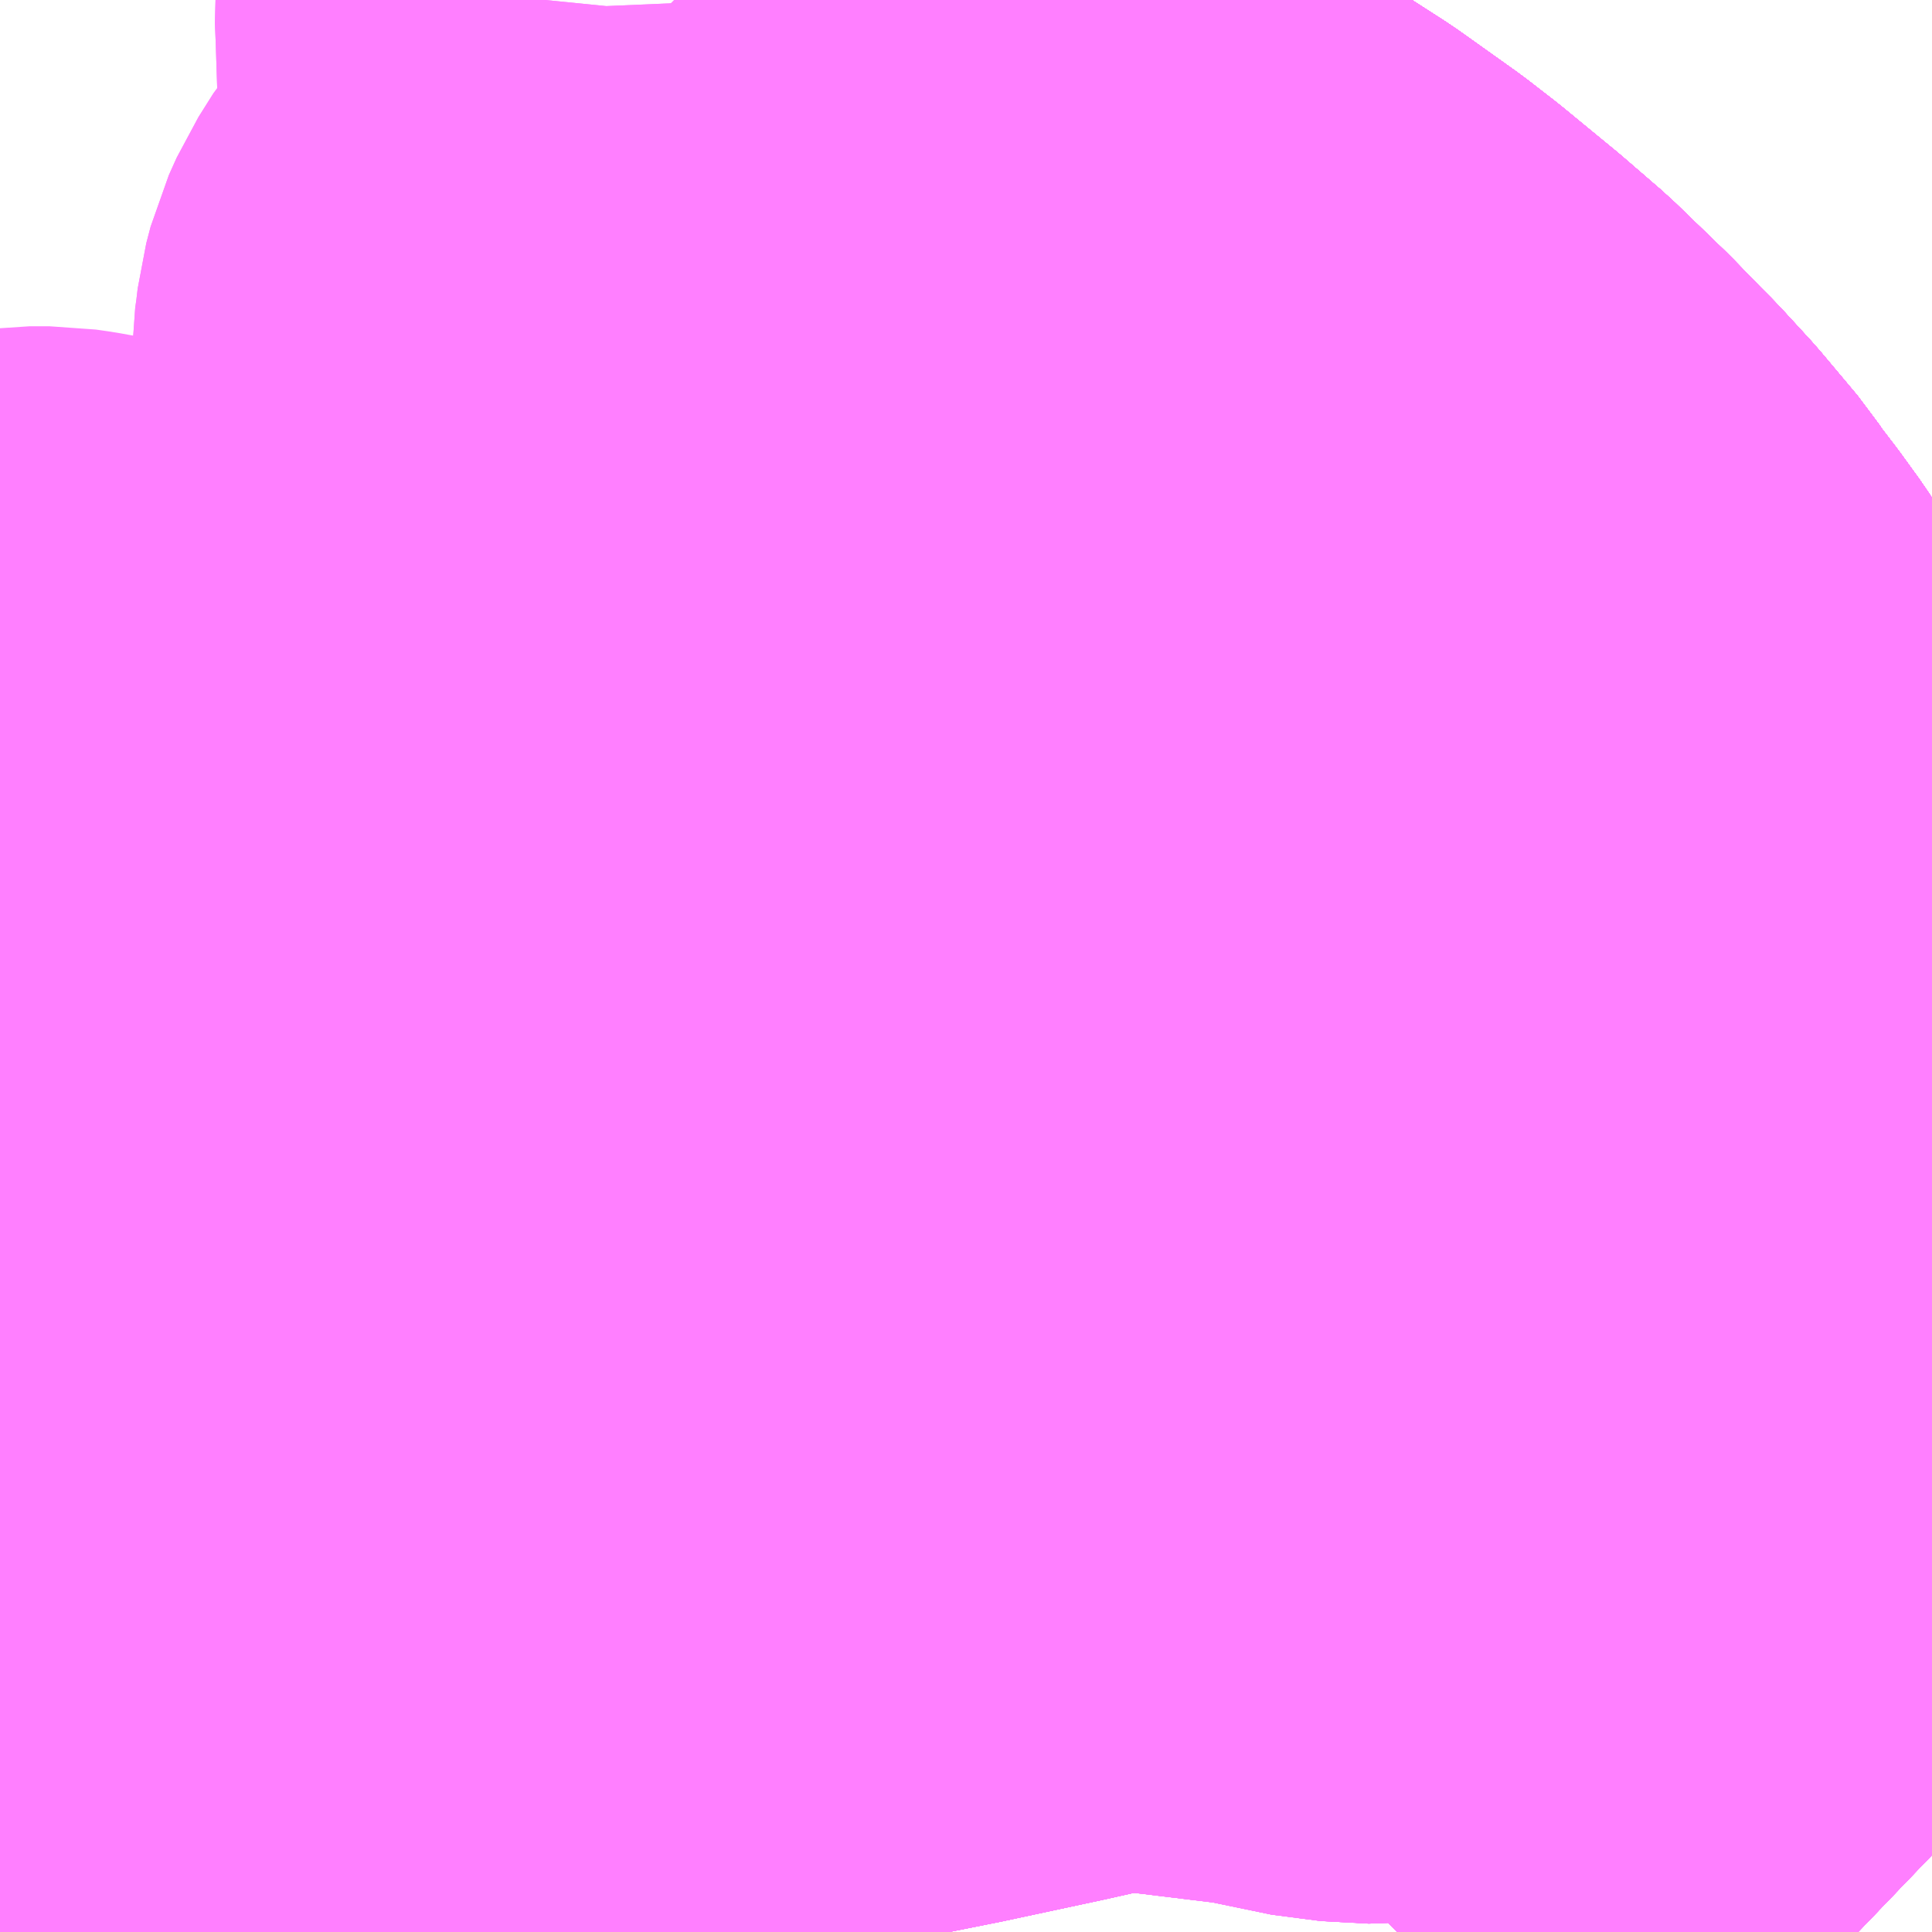 <?xml version="1.0" encoding="UTF-8"?>
<svg  xmlns="http://www.w3.org/2000/svg" xmlns:xlink="http://www.w3.org/1999/xlink" xmlns:go="http://purl.org/svgmap/profile" property="N07_001,N07_002,N07_003,N07_004,N07_005,N07_006,N07_007" viewBox="13075.928 -3223.389 2.197 2.197" go:dataArea="13075.927734375 -3223.388671875 2.197265625 2.197265625" >
<globalCoordinateSystem srsName="http://purl.org/crs/84" transform="matrix(100.0,0.0,0.0,-100.0,0.0,0.0)" />
<defs>
 <g id="p0" >
  <circle cx="0.0" cy="0.0" r="3" stroke="green" stroke-width="0.75" vector-effect="non-scaling-stroke" />
 </g>
</defs>
<g fill="none" fill-rule="evenodd" stroke="#FF00FF" stroke-width="0.75" opacity="0.5" vector-effect="non-scaling-stroke" stroke-linejoin="bevel" >
<path content="1,JR九州バス（株）,福岡～宮崎（フェニックス号）,6.0,6.0,6.0," xlink:title="1" d="M13076.701,-3223.389L13076.738,-3223.369L13076.764,-3223.355L13076.824,-3223.325L13076.878,-3223.3L13076.9,-3223.29L13076.997,-3223.245L13077.022,-3223.233L13077.031,-3223.229L13077.059,-3223.217L13076.976,-3223.137L13076.868,-3223.027L13076.796,-3222.908L13076.753,-3222.799L13076.692,-3222.511L13076.657,-3222.522"/>
<path content="1,JR九州バス（株）,福岡～宮崎（皆割フェニックス号）,1.0,1.0,1.0," xlink:title="1" d="M13076.701,-3223.389L13076.738,-3223.369L13076.764,-3223.355L13076.824,-3223.325L13076.878,-3223.3L13076.9,-3223.29L13076.997,-3223.245L13077.022,-3223.233L13077.031,-3223.229L13077.059,-3223.217L13076.976,-3223.137L13076.868,-3223.027L13076.796,-3222.908L13076.753,-3222.799L13076.692,-3222.511L13076.657,-3222.522"/>
<path content="1,JR九州バス（株）,福岡～鹿児島（桜島号）,23.0,23.0,23.0," xlink:title="1" d="M13077.518,-3221.191L13077.543,-3221.216L13077.584,-3221.259L13077.607,-3221.283L13077.685,-3221.363L13077.74,-3221.42L13077.859,-3221.544L13077.884,-3221.574L13077.916,-3221.62L13077.951,-3221.681L13077.959,-3221.698L13077.974,-3221.729L13077.991,-3221.778L13078.005,-3221.831L13078.01,-3221.864L13078.014,-3221.884L13078.019,-3221.935L13078.021,-3222.019L13078.017,-3222.071L13078.009,-3222.135L13078.007,-3222.143L13078.002,-3222.171L13077.993,-3222.209L13077.981,-3222.252L13077.956,-3222.323L13077.948,-3222.343L13077.931,-3222.388L13077.929,-3222.392L13077.909,-3222.436L13077.867,-3222.523L13077.846,-3222.561L13077.818,-3222.607L13077.807,-3222.624L13077.786,-3222.653L13077.763,-3222.683L13077.753,-3222.698L13077.711,-3222.748L13077.677,-3222.785L13077.663,-3222.799L13077.63,-3222.833L13077.572,-3222.889L13077.528,-3222.927L13077.466,-3222.978L13077.435,-3223.002L13077.369,-3223.049L13077.327,-3223.076L13077.279,-3223.104L13077.269,-3223.11L13077.255,-3223.118L13077.217,-3223.14L13077.192,-3223.153L13077.161,-3223.17L13077.113,-3223.193L13077.085,-3223.205L13077.031,-3223.229L13077.022,-3223.233L13076.997,-3223.245L13076.9,-3223.29L13076.878,-3223.3L13076.824,-3223.325L13076.764,-3223.355L13076.738,-3223.369L13076.701,-3223.389"/>
<path content="1,いわさきバスネットワーク（株）,鹿児島～熊本（ノンストップ）,3.0,3.0,3.0," xlink:title="1" d="M13077.518,-3221.191L13077.543,-3221.216L13077.584,-3221.259L13077.607,-3221.283L13077.685,-3221.363L13077.74,-3221.42L13077.859,-3221.544L13077.884,-3221.574L13077.916,-3221.62L13077.951,-3221.681L13077.959,-3221.698L13077.974,-3221.729L13077.991,-3221.778L13078.005,-3221.831L13078.01,-3221.864L13078.014,-3221.884L13078.019,-3221.935L13078.021,-3222.019L13078.017,-3222.071L13078.009,-3222.135L13078.007,-3222.143L13078.002,-3222.171L13077.993,-3222.209L13077.981,-3222.252L13077.956,-3222.323L13077.948,-3222.343L13077.931,-3222.388L13077.929,-3222.392L13077.909,-3222.436L13077.867,-3222.523L13077.846,-3222.561L13077.818,-3222.607L13077.807,-3222.624L13077.786,-3222.653L13077.763,-3222.683L13077.753,-3222.698L13077.711,-3222.748L13077.677,-3222.785L13077.663,-3222.799L13077.63,-3222.833L13077.572,-3222.889L13077.528,-3222.927L13077.466,-3222.978L13077.435,-3223.002L13077.369,-3223.049L13077.327,-3223.076L13077.279,-3223.104L13077.269,-3223.11L13077.255,-3223.118L13077.217,-3223.14L13077.192,-3223.153L13077.161,-3223.17L13077.113,-3223.193L13077.085,-3223.205L13077.059,-3223.217"/>
<path content="1,いわさきバスネットワーク（株）,鹿児島～熊本（ノンストップ）,3.0,3.0,3.0," xlink:title="1" d="M13077.059,-3223.217L13076.976,-3223.137L13076.868,-3223.027L13076.796,-3222.908L13076.753,-3222.799L13076.692,-3222.511L13076.657,-3222.522"/>
<path content="1,いわさきバスネットワーク（株）,鹿児島～熊本（ノンストップ）,3.0,3.0,3.0," xlink:title="1" d="M13077.059,-3223.217L13077.031,-3223.229L13077.022,-3223.233L13076.997,-3223.245L13076.9,-3223.29L13076.878,-3223.3L13076.824,-3223.325L13076.764,-3223.355L13076.738,-3223.369L13076.701,-3223.389"/>
<path content="1,いわさきバスネットワーク（株）,鹿児島～熊本（各停）,2.0,2.0,2.0," xlink:title="1" d="M13077.518,-3221.191L13077.543,-3221.216L13077.584,-3221.259L13077.607,-3221.283L13077.685,-3221.363L13077.74,-3221.42L13077.859,-3221.544L13077.884,-3221.574L13077.916,-3221.62L13077.951,-3221.681L13077.959,-3221.698L13077.974,-3221.729L13077.991,-3221.778L13078.005,-3221.831L13078.01,-3221.864L13078.014,-3221.884L13078.019,-3221.935L13078.021,-3222.019L13078.017,-3222.071L13078.009,-3222.135L13078.007,-3222.143L13078.002,-3222.171L13077.993,-3222.209L13077.981,-3222.252L13077.956,-3222.323L13077.948,-3222.343L13077.931,-3222.388L13077.929,-3222.392L13077.909,-3222.436L13077.867,-3222.523L13077.846,-3222.561L13077.818,-3222.607L13077.807,-3222.624L13077.786,-3222.653L13077.763,-3222.683L13077.753,-3222.698L13077.711,-3222.748L13077.677,-3222.785L13077.663,-3222.799L13077.63,-3222.833L13077.572,-3222.889L13077.528,-3222.927L13077.466,-3222.978L13077.435,-3223.002L13077.369,-3223.049L13077.327,-3223.076L13077.279,-3223.104L13077.269,-3223.11L13077.255,-3223.118L13077.217,-3223.14L13077.192,-3223.153L13077.161,-3223.17L13077.113,-3223.193L13077.085,-3223.205L13077.059,-3223.217"/>
<path content="1,いわさきバスネットワーク（株）,鹿児島～熊本（各停）,2.0,2.0,2.0," xlink:title="1" d="M13077.059,-3223.217L13076.976,-3223.137L13076.868,-3223.027L13076.796,-3222.908L13076.753,-3222.799L13076.692,-3222.511L13076.657,-3222.522"/>
<path content="1,いわさきバスネットワーク（株）,鹿児島～熊本（各停）,2.0,2.0,2.0," xlink:title="1" d="M13077.059,-3223.217L13077.031,-3223.229L13077.022,-3223.233L13076.997,-3223.245L13076.9,-3223.29L13076.878,-3223.3L13076.824,-3223.325L13076.764,-3223.355L13076.738,-3223.369L13076.701,-3223.389"/>
<path content="1,いわさきバスネットワーク（株）,鹿児島～福岡（桜島号）,23.0,23.0,23.0," xlink:title="1" d="M13077.518,-3221.191L13077.543,-3221.216L13077.584,-3221.259L13077.607,-3221.283L13077.685,-3221.363L13077.74,-3221.42L13077.859,-3221.544L13077.884,-3221.574L13077.916,-3221.62L13077.951,-3221.681L13077.959,-3221.698L13077.974,-3221.729L13077.991,-3221.778L13078.005,-3221.831L13078.01,-3221.864L13078.014,-3221.884L13078.019,-3221.935L13078.021,-3222.019L13078.017,-3222.071L13078.009,-3222.135L13078.007,-3222.143L13078.002,-3222.171L13077.993,-3222.209L13077.981,-3222.252L13077.956,-3222.323L13077.948,-3222.343L13077.931,-3222.388L13077.929,-3222.392L13077.909,-3222.436L13077.867,-3222.523L13077.846,-3222.561L13077.818,-3222.607L13077.807,-3222.624L13077.786,-3222.653L13077.763,-3222.683L13077.753,-3222.698L13077.711,-3222.748L13077.677,-3222.785L13077.663,-3222.799L13077.63,-3222.833L13077.572,-3222.889L13077.528,-3222.927L13077.466,-3222.978L13077.435,-3223.002L13077.369,-3223.049L13077.327,-3223.076L13077.279,-3223.104L13077.269,-3223.11L13077.255,-3223.118L13077.217,-3223.14L13077.192,-3223.153L13077.161,-3223.17L13077.113,-3223.193L13077.085,-3223.205L13077.031,-3223.229L13077.022,-3223.233L13076.997,-3223.245L13076.9,-3223.29L13076.878,-3223.3L13076.824,-3223.325L13076.764,-3223.355L13076.738,-3223.369L13076.701,-3223.389"/>
<path content="1,いわさきバスネットワーク（株）,鹿児島～福岡（桜島号）夜行便,1.0,1.0,1.0," xlink:title="1" d="M13077.518,-3221.191L13077.543,-3221.216L13077.584,-3221.259L13077.607,-3221.283L13077.685,-3221.363L13077.74,-3221.42L13077.859,-3221.544L13077.884,-3221.574L13077.916,-3221.62L13077.951,-3221.681L13077.959,-3221.698L13077.974,-3221.729L13077.991,-3221.778L13078.005,-3221.831L13078.01,-3221.864L13078.014,-3221.884L13078.019,-3221.935L13078.021,-3222.019L13078.017,-3222.071L13078.009,-3222.135L13078.007,-3222.143L13078.002,-3222.171L13077.993,-3222.209L13077.981,-3222.252L13077.956,-3222.323L13077.948,-3222.343L13077.931,-3222.388L13077.929,-3222.392L13077.909,-3222.436L13077.867,-3222.523L13077.846,-3222.561L13077.818,-3222.607L13077.807,-3222.624L13077.786,-3222.653L13077.763,-3222.683L13077.753,-3222.698L13077.711,-3222.748L13077.677,-3222.785L13077.663,-3222.799L13077.63,-3222.833L13077.572,-3222.889L13077.528,-3222.927L13077.466,-3222.978L13077.435,-3223.002L13077.369,-3223.049L13077.327,-3223.076L13077.279,-3223.104L13077.269,-3223.11L13077.255,-3223.118L13077.217,-3223.14L13077.192,-3223.153L13077.161,-3223.17L13077.113,-3223.193L13077.085,-3223.205L13077.031,-3223.229L13077.022,-3223.233L13076.997,-3223.245L13076.9,-3223.29L13076.878,-3223.3L13076.824,-3223.325L13076.764,-3223.355L13076.738,-3223.369L13076.701,-3223.389"/>
<path content="1,九州産交バス（株）,じゅぐりっと号（人吉周遊バス）,10.0,10.0,10.0," xlink:title="1" d="M13075.955,-3221.191L13075.955,-3221.191L13075.952,-3221.236L13075.946,-3221.271L13075.947,-3221.293L13075.941,-3221.338L13075.943,-3221.365L13075.945,-3221.386"/>
<path content="1,九州産交バス（株）,じゅぐりっと号（人吉周遊バス）,10.0,10.0,10.0," xlink:title="1" d="M13075.945,-3221.386L13076.006,-3221.394L13076.033,-3221.397L13076.153,-3221.412L13076.278,-3221.43L13076.347,-3221.438"/>
<path content="1,九州産交バス（株）,じゅぐりっと号（人吉周遊バス）,10.0,10.0,10.0," xlink:title="1" d="M13075.945,-3221.386L13075.935,-3221.422L13075.934,-3221.429L13075.93,-3221.478L13075.928,-3221.478"/>
<path content="1,九州産交バス（株）,じゅぐりっと号（人吉周遊バス）,10.0,10.0,10.0," xlink:title="1" d="M13076.347,-3221.438L13076.335,-3221.481L13076.332,-3221.5L13076.327,-3221.522L13076.324,-3221.535L13076.314,-3221.592L13076.306,-3221.635L13076.303,-3221.651L13076.294,-3221.702L13076.291,-3221.719L13076.251,-3221.716L13076.213,-3221.713L13076.131,-3221.704L13076.093,-3221.694"/>
<path content="1,九州産交バス（株）,じゅぐりっと号（人吉周遊バス）,10.0,10.0,10.0," xlink:title="1" d="M13076.347,-3221.438L13076.354,-3221.441L13076.526,-3221.46L13076.532,-3221.476L13076.627,-3221.494L13076.654,-3221.504L13076.72,-3221.514L13076.875,-3221.546L13076.91,-3221.555L13076.99,-3221.571L13077.102,-3221.595L13077.169,-3221.61L13077.198,-3221.612L13077.194,-3221.662L13077.188,-3221.724L13077.171,-3221.81L13077.17,-3221.86L13077.165,-3221.899L13077.161,-3221.929L13077.162,-3221.953L13077.106,-3221.954L13077.047,-3221.957L13076.902,-3221.96L13076.869,-3221.96L13076.824,-3221.964L13076.812,-3221.966L13076.776,-3221.961L13076.766,-3221.963L13076.745,-3221.962L13076.733,-3221.962L13076.69,-3221.953L13076.651,-3221.945L13076.542,-3221.926L13076.515,-3221.919L13076.467,-3221.914L13076.384,-3221.905L13076.357,-3221.904L13076.326,-3221.906"/>
<path content="1,九州産交バス（株）,五木線_01_nu,2.0,0.0,0.0," xlink:title="1" d="M13075.928,-3221.384L13075.945,-3221.386L13076.006,-3221.394L13076.033,-3221.397L13076.153,-3221.412L13076.278,-3221.43L13076.347,-3221.438L13076.354,-3221.441L13076.526,-3221.46L13076.532,-3221.476L13076.627,-3221.494L13076.654,-3221.504L13076.72,-3221.514L13076.875,-3221.546L13076.91,-3221.555L13076.99,-3221.571L13077.102,-3221.595L13077.169,-3221.61L13077.198,-3221.612L13077.194,-3221.662L13077.188,-3221.724L13077.171,-3221.81L13077.17,-3221.86L13077.165,-3221.899L13077.161,-3221.929L13077.162,-3221.953L13077.158,-3221.993L13077.155,-3222.119L13077.151,-3222.243L13077.184,-3222.242L13077.21,-3222.248L13077.431,-3222.254L13077.467,-3222.26L13077.572,-3222.289L13077.688,-3222.326L13077.839,-3222.394L13077.885,-3222.406L13077.957,-3222.438L13077.999,-3222.449L13078.015,-3222.462L13078.017,-3222.489L13078.016,-3222.536L13078.025,-3222.551L13078.052,-3222.572L13078.125,-3222.643"/>
<path content="1,九州産交バス（株）,五木線_02_nu,2.0,0.0,0.0," xlink:title="1" d="M13075.928,-3221.384L13075.945,-3221.386L13076.006,-3221.394L13076.033,-3221.397L13076.153,-3221.412L13076.278,-3221.43L13076.347,-3221.438L13076.354,-3221.441L13076.526,-3221.46L13076.532,-3221.476L13076.627,-3221.494L13076.654,-3221.504L13076.72,-3221.514L13076.875,-3221.546L13076.91,-3221.555L13076.99,-3221.571L13077.102,-3221.595L13077.169,-3221.61L13077.198,-3221.612L13077.245,-3221.611L13077.368,-3221.596L13077.45,-3221.579L13077.505,-3221.576L13077.528,-3221.579L13077.55,-3221.588L13077.587,-3221.63L13077.611,-3221.653L13077.638,-3221.662L13077.88,-3221.709L13077.904,-3221.713L13077.912,-3221.7L13077.928,-3221.686L13077.965,-3221.649L13077.987,-3221.619L13078.016,-3221.587L13078.097,-3221.524L13078.114,-3221.507L13078.125,-3221.501"/>
<path content="1,九州産交バス（株）,五木線_03_nu,2.0,0.0,0.0," xlink:title="1" d="M13075.928,-3221.384L13075.945,-3221.386L13076.006,-3221.394L13076.033,-3221.397L13076.153,-3221.412L13076.278,-3221.43L13076.347,-3221.438L13076.354,-3221.441L13076.526,-3221.46L13076.532,-3221.476L13076.627,-3221.494L13076.654,-3221.504L13076.72,-3221.514L13076.875,-3221.546L13076.91,-3221.555L13076.99,-3221.571L13077.102,-3221.595L13077.169,-3221.61L13077.198,-3221.612L13077.245,-3221.611L13077.368,-3221.596L13077.45,-3221.579L13077.505,-3221.576L13077.528,-3221.579L13077.55,-3221.588L13077.587,-3221.63L13077.611,-3221.653L13077.638,-3221.662L13077.88,-3221.709L13077.904,-3221.713L13077.912,-3221.7L13077.928,-3221.686L13077.965,-3221.649L13077.987,-3221.619L13078.016,-3221.587L13078.097,-3221.524L13078.114,-3221.507L13078.125,-3221.501"/>
<path content="1,九州産交バス（株）,五木線_04_nu,2.0,0.0,0.0," xlink:title="1" d="M13075.928,-3221.384L13075.945,-3221.386L13076.006,-3221.394L13076.033,-3221.397L13076.153,-3221.412L13076.278,-3221.43L13076.347,-3221.438L13076.354,-3221.441L13076.526,-3221.46L13076.532,-3221.476L13076.627,-3221.494L13076.654,-3221.504L13076.72,-3221.514L13076.875,-3221.546L13076.91,-3221.555L13076.99,-3221.571L13077.102,-3221.595L13077.169,-3221.61L13077.198,-3221.612L13077.245,-3221.611L13077.368,-3221.596L13077.45,-3221.579L13077.505,-3221.576L13077.528,-3221.579L13077.55,-3221.588L13077.587,-3221.63L13077.611,-3221.653L13077.638,-3221.662L13077.88,-3221.709L13077.904,-3221.713L13077.912,-3221.7L13077.928,-3221.686L13077.965,-3221.649L13077.987,-3221.619L13078.016,-3221.587L13078.097,-3221.524L13078.114,-3221.507L13078.125,-3221.501"/>
<path content="1,九州産交バス（株）,人吉五木線_01_nu,3.0,0.0,0.0," xlink:title="1" d="M13075.928,-3221.384L13075.945,-3221.386L13076.006,-3221.394L13076.033,-3221.397L13076.153,-3221.412L13076.278,-3221.43L13076.347,-3221.438L13076.354,-3221.441L13076.526,-3221.46L13076.532,-3221.476L13076.627,-3221.494L13076.654,-3221.504L13076.72,-3221.514L13076.875,-3221.546L13076.91,-3221.555L13076.99,-3221.571L13077.102,-3221.595L13077.169,-3221.61L13077.198,-3221.612L13077.194,-3221.662L13077.188,-3221.724L13077.171,-3221.81L13077.17,-3221.86L13077.165,-3221.899L13077.161,-3221.929L13077.162,-3221.953L13077.158,-3221.993L13077.155,-3222.119L13077.151,-3222.243L13077.184,-3222.242L13077.21,-3222.248L13077.431,-3222.254L13077.467,-3222.26L13077.572,-3222.289L13077.688,-3222.326L13077.839,-3222.394L13077.885,-3222.406L13077.957,-3222.438L13077.999,-3222.449L13078.015,-3222.462L13078.017,-3222.489L13078.016,-3222.536L13078.025,-3222.551L13078.052,-3222.572L13078.125,-3222.643"/>
<path content="1,九州産交バス（株）,人吉五木線_02_nu,1.0,1.0,1.0," xlink:title="1" d="M13075.928,-3221.384L13075.945,-3221.386L13076.006,-3221.394L13076.033,-3221.397L13076.153,-3221.412L13076.278,-3221.43L13076.347,-3221.438L13076.354,-3221.441L13076.526,-3221.46L13076.532,-3221.476L13076.627,-3221.494L13076.654,-3221.504L13076.72,-3221.514L13076.875,-3221.546L13076.91,-3221.555L13076.99,-3221.571L13077.102,-3221.595L13077.169,-3221.61L13077.198,-3221.612L13077.194,-3221.662L13077.188,-3221.724L13077.171,-3221.81L13077.17,-3221.86L13077.165,-3221.899L13077.161,-3221.929L13077.162,-3221.953L13077.158,-3221.993L13077.155,-3222.119L13077.151,-3222.243L13077.184,-3222.242L13077.21,-3222.248L13077.431,-3222.254L13077.467,-3222.26L13077.572,-3222.289L13077.688,-3222.326L13077.839,-3222.394L13077.885,-3222.406L13077.957,-3222.438L13077.999,-3222.449L13078.015,-3222.462L13078.017,-3222.489L13078.016,-3222.536L13078.025,-3222.551L13078.052,-3222.572L13078.125,-3222.643"/>
<path content="1,九州産交バス（株）,人吉五木線_03_nu,3.0,0.0,0.0," xlink:title="1" d="M13075.928,-3221.384L13075.945,-3221.386L13076.006,-3221.394L13076.033,-3221.397L13076.153,-3221.412L13076.278,-3221.43L13076.347,-3221.438L13076.354,-3221.441L13076.526,-3221.46L13076.532,-3221.476L13076.627,-3221.494L13076.654,-3221.504L13076.72,-3221.514L13076.875,-3221.546L13076.91,-3221.555L13076.99,-3221.571L13077.102,-3221.595L13077.169,-3221.61L13077.198,-3221.612L13077.194,-3221.662L13077.188,-3221.724L13077.171,-3221.81L13077.17,-3221.86L13077.165,-3221.899L13077.161,-3221.929L13077.162,-3221.953L13077.158,-3221.993L13077.155,-3222.119L13077.151,-3222.243L13077.184,-3222.242L13077.21,-3222.248L13077.431,-3222.254L13077.467,-3222.26L13077.572,-3222.289L13077.688,-3222.326L13077.839,-3222.394L13077.885,-3222.406L13077.957,-3222.438L13077.999,-3222.449L13078.015,-3222.462L13078.017,-3222.489L13078.016,-3222.536L13078.025,-3222.551L13078.052,-3222.572L13078.125,-3222.643"/>
<path content="1,九州産交バス（株）,人吉五木線_04_nu,2.0,0.0,0.0," xlink:title="1" d="M13075.928,-3221.384L13075.945,-3221.386L13076.006,-3221.394L13076.033,-3221.397L13076.153,-3221.412L13076.278,-3221.43L13076.347,-3221.438L13076.354,-3221.441L13076.526,-3221.46L13076.532,-3221.476L13076.627,-3221.494L13076.654,-3221.504L13076.72,-3221.514L13076.875,-3221.546L13076.91,-3221.555L13076.99,-3221.571L13077.102,-3221.595L13077.169,-3221.61L13077.198,-3221.612L13077.194,-3221.662L13077.188,-3221.724L13077.171,-3221.81L13077.17,-3221.86L13077.165,-3221.899L13077.161,-3221.929L13077.162,-3221.953L13077.158,-3221.993L13077.155,-3222.119L13077.151,-3222.243L13077.184,-3222.242L13077.21,-3222.248L13077.431,-3222.254L13077.467,-3222.26L13077.572,-3222.289L13077.688,-3222.326L13077.839,-3222.394L13077.885,-3222.406L13077.957,-3222.438L13077.999,-3222.449L13078.015,-3222.462L13078.017,-3222.489L13078.016,-3222.536L13078.025,-3222.551L13078.052,-3222.572L13078.125,-3222.643"/>
<path content="1,九州産交バス（株）,人吉～古屋敷線_01_nu,3.0,3.0,3.0," xlink:title="1" d="M13075.955,-3221.191L13075.955,-3221.191L13075.952,-3221.236L13075.946,-3221.271L13075.947,-3221.293L13075.941,-3221.338L13075.943,-3221.365L13075.945,-3221.386L13075.928,-3221.384"/>
<path content="1,九州産交バス（株）,人吉～古屋敷線_02_nu,2.0,2.0,2.0," xlink:title="1" d="M13078.125,-3221.836L13078.119,-3221.836L13078.099,-3221.833L13078.083,-3221.826L13078.066,-3221.814L13078.015,-3221.772L13077.944,-3221.721L13077.926,-3221.715L13077.904,-3221.713L13077.88,-3221.709L13077.638,-3221.662L13077.611,-3221.653L13077.587,-3221.63L13077.55,-3221.588L13077.528,-3221.579L13077.505,-3221.576L13077.45,-3221.579L13077.368,-3221.596L13077.245,-3221.611L13077.198,-3221.612L13077.169,-3221.61L13077.102,-3221.595L13076.99,-3221.571L13076.91,-3221.555L13076.875,-3221.546L13076.72,-3221.514L13076.654,-3221.504L13076.627,-3221.494L13076.532,-3221.476L13076.526,-3221.46L13076.354,-3221.441L13076.347,-3221.438L13076.278,-3221.43L13076.153,-3221.412L13076.033,-3221.397L13076.006,-3221.394L13075.945,-3221.386L13075.928,-3221.384"/>
<path content="1,九州産交バス（株）,人吉～山江温泉センター線,2.0,1.0,1.0," xlink:title="1" d="M13075.955,-3221.191L13075.955,-3221.191L13075.952,-3221.236L13075.946,-3221.271L13075.947,-3221.293L13075.941,-3221.338L13075.943,-3221.365L13075.945,-3221.386"/>
<path content="1,九州産交バス（株）,人吉～山江温泉センター線,2.0,1.0,1.0," xlink:title="1" d="M13075.928,-3221.384L13075.945,-3221.386"/>
<path content="1,九州産交バス（株）,人吉～山江温泉センター線,2.0,1.0,1.0," xlink:title="1" d="M13075.945,-3221.386L13075.935,-3221.422L13075.934,-3221.429L13075.93,-3221.478L13075.928,-3221.495M13075.928,-3221.597L13075.932,-3221.596L13075.934,-3221.604L13075.956,-3221.604L13075.969,-3221.603L13075.975,-3221.605L13075.974,-3221.63L13075.97,-3221.644L13075.971,-3221.659L13075.969,-3221.666L13075.972,-3221.672L13075.978,-3221.69"/>
<path content="1,九州産交バス（株）,人吉～山江温泉センター線,2.0,1.0,1.0," xlink:title="1" d="M13075.978,-3221.69L13075.986,-3221.691"/>
<path content="1,九州産交バス（株）,人吉～山江温泉センター線,2.0,1.0,1.0," xlink:title="1" d="M13075.986,-3221.691L13076.045,-3221.692L13076.093,-3221.694L13076.131,-3221.704L13076.213,-3221.713L13076.251,-3221.716L13076.291,-3221.719L13076.294,-3221.702L13076.303,-3221.651L13076.306,-3221.635L13076.314,-3221.592L13076.324,-3221.535L13076.327,-3221.522L13076.332,-3221.5L13076.335,-3221.481L13076.347,-3221.438L13076.278,-3221.43L13076.153,-3221.412L13076.033,-3221.397L13076.006,-3221.394L13075.945,-3221.386"/>
<path content="1,九州産交バス（株）,人吉～山江温泉センター線,2.0,1.0,1.0," xlink:title="1" d="M13075.986,-3221.691L13075.988,-3221.708L13075.994,-3221.716L13076,-3221.726L13076.019,-3221.756L13076.027,-3221.764L13076.035,-3221.776L13076,-3221.79L13075.984,-3221.791L13075.958,-3221.79L13075.937,-3221.791L13075.928,-3221.789"/>
<path content="1,九州産交バス（株）,人吉～山江温泉センター線,2.0,1.0,1.0," xlink:title="1" d="M13075.928,-3221.69L13075.978,-3221.69"/>
<path content="1,九州産交バス（株）,人吉～市房線,1.0,1.0,1.0," xlink:title="1" d="M13078.125,-3221.836L13078.119,-3221.836L13078.099,-3221.833L13078.083,-3221.826L13078.066,-3221.814L13078.015,-3221.772L13077.944,-3221.721L13077.926,-3221.715L13077.904,-3221.713L13077.88,-3221.709L13077.638,-3221.662L13077.611,-3221.653L13077.587,-3221.63L13077.55,-3221.588L13077.528,-3221.579L13077.505,-3221.576L13077.45,-3221.579L13077.368,-3221.596L13077.245,-3221.611L13077.198,-3221.612L13077.169,-3221.61L13077.102,-3221.595L13076.99,-3221.571L13076.91,-3221.555L13076.875,-3221.546L13076.72,-3221.514L13076.654,-3221.504L13076.627,-3221.494L13076.532,-3221.476L13076.526,-3221.46L13076.354,-3221.441L13076.347,-3221.438L13076.278,-3221.43L13076.153,-3221.412L13076.033,-3221.397L13076.006,-3221.394L13075.945,-3221.386L13075.928,-3221.384"/>
<path content="1,九州産交バス（株）,人吉～湯前（市房）線,7.0,5.0,5.0," xlink:title="1" d="M13075.928,-3221.384L13075.945,-3221.386L13075.943,-3221.365L13075.941,-3221.338L13075.947,-3221.293L13075.946,-3221.271L13075.952,-3221.236L13075.955,-3221.191L13075.955,-3221.191"/>
<path content="1,九州産交バス（株）,古仏頂～人吉インター線（まめバス）_01_nu,2.5,2.5,2.5," xlink:title="1" d="M13076.295,-3222.588L13076.294,-3222.58L13076.29,-3222.57L13076.281,-3222.547L13076.265,-3222.512L13076.249,-3222.477L13076.238,-3222.458L13076.218,-3222.41L13076.205,-3222.39L13076.194,-3222.363L13076.18,-3222.331L13076.175,-3222.32L13076.164,-3222.288L13076.148,-3222.242L13076.137,-3222.204L13076.134,-3222.188L13076.128,-3222.166L13076.118,-3222.144L13076.118,-3222.133L13076.112,-3222.112L13076.112,-3222.095L13076.103,-3222.067L13076.092,-3222.032L13076.093,-3222.02L13076.088,-3222.008L13076.085,-3221.993L13076.081,-3221.977L13076.077,-3221.957L13076.075,-3221.941L13076.076,-3221.926L13076.078,-3221.886L13076.081,-3221.88L13076.081,-3221.848L13076.077,-3221.838L13076.07,-3221.83L13076.065,-3221.823L13076.054,-3221.806L13076.046,-3221.799L13076.035,-3221.776L13076.027,-3221.764L13076.019,-3221.756L13076,-3221.726L13075.994,-3221.716L13075.988,-3221.708L13075.986,-3221.691L13075.978,-3221.69L13075.928,-3221.69"/>
<path content="1,九州産交バス（株）,古仏頂～人吉インター線（まめバス）_01_nu,2.5,2.5,2.5," xlink:title="1" d="M13076.295,-3222.588L13076.302,-3222.585L13076.456,-3222.556L13076.546,-3222.541L13076.577,-3222.534L13076.629,-3222.525L13076.657,-3222.522"/>
<path content="1,九州産交バス（株）,古仏頂～人吉インター線（まめバス）_01_nu,2.5,2.5,2.5," xlink:title="1" d="M13076.453,-3222.9L13076.456,-3222.874L13076.441,-3222.874L13076.435,-3222.87L13076.43,-3222.864L13076.424,-3222.854L13076.382,-3222.765L13076.379,-3222.755L13076.355,-3222.715L13076.332,-3222.656L13076.312,-3222.613L13076.308,-3222.604L13076.301,-3222.594L13076.295,-3222.588"/>
<path content="1,九州産交バス（株）,古仏頂～人吉インター線（まめバス）_02_nu,0.5,0.5,0.5," xlink:title="1" d="M13076.295,-3222.588L13076.294,-3222.58L13076.29,-3222.57L13076.281,-3222.547L13076.265,-3222.512L13076.249,-3222.477L13076.238,-3222.458L13076.218,-3222.41L13076.205,-3222.39L13076.194,-3222.363L13076.18,-3222.331L13076.175,-3222.32L13076.164,-3222.288L13076.148,-3222.242L13076.137,-3222.204L13076.134,-3222.188L13076.128,-3222.166L13076.118,-3222.144L13076.118,-3222.133L13076.112,-3222.112L13076.112,-3222.095L13076.103,-3222.067L13076.092,-3222.032L13076.093,-3222.02L13076.088,-3222.008L13076.085,-3221.993L13076.081,-3221.977L13076.077,-3221.957L13076.075,-3221.941L13076.076,-3221.926L13076.078,-3221.886L13076.081,-3221.88L13076.081,-3221.848L13076.077,-3221.838L13076.07,-3221.83L13076.065,-3221.823L13076.054,-3221.806L13076.046,-3221.799L13076.035,-3221.776L13076.027,-3221.764L13076.019,-3221.756L13076,-3221.726L13075.994,-3221.716L13075.988,-3221.708L13075.986,-3221.691L13075.978,-3221.69L13075.928,-3221.69"/>
<path content="1,九州産交バス（株）,古仏頂～人吉インター線（まめバス）_02_nu,0.5,0.5,0.5," xlink:title="1" d="M13076.295,-3222.588L13076.302,-3222.585L13076.456,-3222.556L13076.546,-3222.541L13076.577,-3222.534L13076.629,-3222.525L13076.657,-3222.522"/>
<path content="1,九州産交バス（株）,古仏頂～人吉インター線（まめバス）_02_nu,0.5,0.5,0.5," xlink:title="1" d="M13076.453,-3222.9L13076.456,-3222.874L13076.441,-3222.874L13076.435,-3222.87L13076.43,-3222.864L13076.424,-3222.854L13076.382,-3222.765L13076.379,-3222.755L13076.355,-3222.715L13076.332,-3222.656L13076.312,-3222.613L13076.308,-3222.604L13076.301,-3222.594L13076.295,-3222.588"/>
<path content="1,九州産交バス（株）,古仏頂～人吉インター線（まめバス）_03_nu,3.0,3.0,3.0," xlink:title="1" d="M13075.955,-3221.191L13075.955,-3221.191L13075.952,-3221.236L13075.946,-3221.271L13075.947,-3221.293L13075.941,-3221.338L13075.943,-3221.365L13075.945,-3221.386L13075.935,-3221.422L13075.934,-3221.429L13075.93,-3221.478L13075.928,-3221.495M13075.928,-3221.597L13075.932,-3221.596L13075.934,-3221.604L13075.956,-3221.604L13075.969,-3221.603L13075.975,-3221.605L13075.974,-3221.63L13075.97,-3221.644L13075.971,-3221.659L13075.969,-3221.666L13075.972,-3221.672L13075.978,-3221.69L13075.986,-3221.691L13075.988,-3221.708L13075.994,-3221.716L13076,-3221.726L13076.019,-3221.756L13076.027,-3221.764L13076.035,-3221.776L13076.046,-3221.799L13076.054,-3221.806L13076.065,-3221.823L13076.07,-3221.83L13076.077,-3221.838L13076.081,-3221.848L13076.081,-3221.88L13076.078,-3221.886L13076.076,-3221.926L13076.075,-3221.941L13076.077,-3221.957L13076.081,-3221.977L13076.085,-3221.993L13076.088,-3222.008L13076.093,-3222.02L13076.092,-3222.032L13076.103,-3222.067L13076.112,-3222.095L13076.112,-3222.112L13076.118,-3222.133L13076.118,-3222.144L13076.128,-3222.166L13076.134,-3222.188L13076.137,-3222.204L13076.148,-3222.242L13076.164,-3222.288L13076.175,-3222.32L13076.18,-3222.331L13076.194,-3222.363L13076.205,-3222.39L13076.218,-3222.41L13076.238,-3222.458L13076.249,-3222.477L13076.265,-3222.512L13076.281,-3222.547L13076.29,-3222.57L13076.294,-3222.58L13076.295,-3222.588L13076.301,-3222.594L13076.308,-3222.604L13076.312,-3222.613L13076.332,-3222.656L13076.355,-3222.715L13076.379,-3222.755L13076.382,-3222.765L13076.424,-3222.854L13076.43,-3222.864L13076.435,-3222.87L13076.441,-3222.874L13076.456,-3222.874"/>
<path content="1,九州産交バス（株）,古仏頂～人吉インター線（まめバス）_03_nu,3.0,3.0,3.0," xlink:title="1" d="M13076.456,-3222.874L13076.462,-3222.833L13076.47,-3222.772L13076.479,-3222.698L13076.479,-3222.648L13076.476,-3222.613L13076.456,-3222.556L13076.546,-3222.541L13076.577,-3222.534L13076.629,-3222.525L13076.657,-3222.522"/>
<path content="1,九州産交バス（株）,古仏頂～人吉インター線（まめバス）_03_nu,3.0,3.0,3.0," xlink:title="1" d="M13076.456,-3222.874L13076.453,-3222.9"/>
<path content="1,九州産交バス（株）,大柿線（まめバス）,1.2,0.0,0.0," xlink:title="1" d="M13075.928,-3221.384L13075.945,-3221.386L13075.943,-3221.365L13075.941,-3221.338L13075.947,-3221.293L13075.946,-3221.271L13075.952,-3221.236L13075.955,-3221.191L13075.955,-3221.191"/>
<path content="1,九州産交バス（株）,大畑線,5.0,4.0,4.0," xlink:title="1" d="M13075.928,-3221.384L13075.945,-3221.386L13075.943,-3221.365L13075.941,-3221.338L13075.947,-3221.293L13075.946,-3221.271L13075.952,-3221.236L13075.955,-3221.191L13075.955,-3221.191"/>
<path content="1,九州産交バス（株）,小柿線（まめバス）,1.2,0.0,0.0," xlink:title="1" d="M13075.928,-3221.384L13075.945,-3221.386L13075.943,-3221.365L13075.941,-3221.338L13075.947,-3221.293L13075.946,-3221.271L13075.952,-3221.236L13075.955,-3221.191L13075.955,-3221.191"/>
<path content="1,九州産交バス（株）,湯前線_01_nu,7.0,5.0,5.0," xlink:title="1" d="M13075.955,-3221.191L13075.955,-3221.191L13075.952,-3221.236L13075.946,-3221.271L13075.947,-3221.293L13075.941,-3221.338L13075.943,-3221.365L13075.945,-3221.386L13075.928,-3221.384"/>
<path content="1,九州産交バス（株）,湯前線_02_nu,8.0,5.0,5.0," xlink:title="1" d="M13078.125,-3221.836L13078.119,-3221.836L13078.099,-3221.833L13078.083,-3221.826L13078.066,-3221.814L13078.015,-3221.772L13077.944,-3221.721L13077.926,-3221.715L13077.904,-3221.713L13077.88,-3221.709L13077.638,-3221.662L13077.611,-3221.653L13077.587,-3221.63L13077.55,-3221.588L13077.528,-3221.579L13077.505,-3221.576L13077.45,-3221.579L13077.368,-3221.596L13077.245,-3221.611L13077.198,-3221.612L13077.169,-3221.61L13077.102,-3221.595L13076.99,-3221.571L13076.91,-3221.555L13076.875,-3221.546L13076.72,-3221.514L13076.654,-3221.504L13076.627,-3221.494L13076.532,-3221.476L13076.526,-3221.46L13076.354,-3221.441L13076.347,-3221.438L13076.278,-3221.43L13076.153,-3221.412L13076.033,-3221.397L13076.006,-3221.394L13075.945,-3221.386L13075.928,-3221.384"/>
<path content="1,九州産交バス（株）,熊本～宮崎（なんぷう号ノンストップ）,10.0,10.0,10.0," xlink:title="1" d="M13076.657,-3222.522L13076.692,-3222.511L13076.753,-3222.799L13076.796,-3222.908L13076.868,-3223.027L13076.976,-3223.137L13077.059,-3223.217L13077.031,-3223.229L13077.022,-3223.233L13076.997,-3223.245L13076.9,-3223.29L13076.878,-3223.3L13076.824,-3223.325L13076.764,-3223.355L13076.738,-3223.369L13076.701,-3223.389"/>
<path content="1,九州産交バス（株）,熊本～宮崎（なんぷう号各停）,4.0,4.0,4.0," xlink:title="1" d="M13077.518,-3221.191L13077.543,-3221.216L13077.584,-3221.259L13077.607,-3221.283L13077.685,-3221.363L13077.74,-3221.42L13077.859,-3221.544L13077.884,-3221.574L13077.916,-3221.62L13077.951,-3221.681L13077.959,-3221.698L13077.974,-3221.729L13077.991,-3221.778L13078.005,-3221.831L13078.01,-3221.864L13078.014,-3221.884L13078.019,-3221.935L13078.021,-3222.019L13078.017,-3222.071L13078.009,-3222.135L13078.007,-3222.143L13078.002,-3222.171L13077.993,-3222.209L13077.981,-3222.252L13077.956,-3222.323L13077.948,-3222.343L13077.931,-3222.388L13077.929,-3222.392L13077.909,-3222.436L13077.867,-3222.523L13077.846,-3222.561L13077.818,-3222.607L13077.807,-3222.624L13077.786,-3222.653L13077.763,-3222.683L13077.753,-3222.698L13077.711,-3222.748L13077.677,-3222.785L13077.663,-3222.799L13077.63,-3222.833L13077.572,-3222.889L13077.528,-3222.927L13077.466,-3222.978L13077.435,-3223.002L13077.369,-3223.049L13077.327,-3223.076L13077.279,-3223.104L13077.269,-3223.11L13077.255,-3223.118L13077.217,-3223.14L13077.192,-3223.153L13077.161,-3223.17L13077.113,-3223.193L13077.085,-3223.205L13077.059,-3223.217"/>
<path content="1,九州産交バス（株）,熊本～宮崎（なんぷう号各停）,4.0,4.0,4.0," xlink:title="1" d="M13076.657,-3222.522L13076.692,-3222.511L13076.753,-3222.799L13076.796,-3222.908L13076.868,-3223.027L13076.976,-3223.137L13077.059,-3223.217"/>
<path content="1,九州産交バス（株）,熊本～宮崎（なんぷう号各停）,4.0,4.0,4.0," xlink:title="1" d="M13077.059,-3223.217L13077.031,-3223.229L13077.022,-3223.233L13076.997,-3223.245L13076.9,-3223.29L13076.878,-3223.3L13076.824,-3223.325L13076.764,-3223.355L13076.738,-3223.369L13076.701,-3223.389"/>
<path content="1,九州産交バス（株）,熊本～鹿児島（きりしま号ノンストップ）,12.0,12.0,12.0," xlink:title="1" d="M13077.518,-3221.191L13077.543,-3221.216L13077.584,-3221.259L13077.607,-3221.283L13077.685,-3221.363L13077.74,-3221.42L13077.859,-3221.544L13077.884,-3221.574L13077.916,-3221.62L13077.951,-3221.681L13077.959,-3221.698L13077.974,-3221.729L13077.991,-3221.778L13078.005,-3221.831L13078.01,-3221.864L13078.014,-3221.884L13078.019,-3221.935L13078.021,-3222.019L13078.017,-3222.071L13078.009,-3222.135L13078.007,-3222.143L13078.002,-3222.171L13077.993,-3222.209L13077.981,-3222.252L13077.956,-3222.323L13077.948,-3222.343L13077.931,-3222.388L13077.929,-3222.392L13077.909,-3222.436L13077.867,-3222.523L13077.846,-3222.561L13077.818,-3222.607L13077.807,-3222.624L13077.786,-3222.653L13077.763,-3222.683L13077.753,-3222.698L13077.711,-3222.748L13077.677,-3222.785L13077.663,-3222.799L13077.63,-3222.833L13077.572,-3222.889L13077.528,-3222.927L13077.466,-3222.978L13077.435,-3223.002L13077.369,-3223.049L13077.327,-3223.076L13077.279,-3223.104L13077.269,-3223.11L13077.255,-3223.118L13077.217,-3223.14L13077.192,-3223.153L13077.161,-3223.17L13077.113,-3223.193L13077.085,-3223.205L13077.059,-3223.217"/>
<path content="1,九州産交バス（株）,熊本～鹿児島（きりしま号ノンストップ）,12.0,12.0,12.0," xlink:title="1" d="M13076.657,-3222.522L13076.692,-3222.511L13076.753,-3222.799L13076.796,-3222.908L13076.868,-3223.027L13076.976,-3223.137L13077.059,-3223.217"/>
<path content="1,九州産交バス（株）,熊本～鹿児島（きりしま号ノンストップ）,12.0,12.0,12.0," xlink:title="1" d="M13077.059,-3223.217L13077.031,-3223.229L13077.022,-3223.233L13076.997,-3223.245L13076.9,-3223.29L13076.878,-3223.3L13076.824,-3223.325L13076.764,-3223.355L13076.738,-3223.369L13076.701,-3223.389"/>
<path content="1,九州産交バス（株）,熊本～鹿児島（きりしま号）,12.0,12.0,12.0," xlink:title="1" d="M13077.518,-3221.191L13077.543,-3221.216L13077.584,-3221.259L13077.607,-3221.283L13077.685,-3221.363L13077.74,-3221.42L13077.859,-3221.544L13077.884,-3221.574L13077.916,-3221.62L13077.951,-3221.681L13077.959,-3221.698L13077.974,-3221.729L13077.991,-3221.778L13078.005,-3221.831L13078.01,-3221.864L13078.014,-3221.884L13078.019,-3221.935L13078.021,-3222.019L13078.017,-3222.071L13078.009,-3222.135L13078.007,-3222.143L13078.002,-3222.171L13077.993,-3222.209L13077.981,-3222.252L13077.956,-3222.323L13077.948,-3222.343L13077.931,-3222.388L13077.929,-3222.392L13077.909,-3222.436L13077.867,-3222.523L13077.846,-3222.561L13077.818,-3222.607L13077.807,-3222.624L13077.786,-3222.653L13077.763,-3222.683L13077.753,-3222.698L13077.711,-3222.748L13077.677,-3222.785L13077.663,-3222.799L13077.63,-3222.833L13077.572,-3222.889L13077.528,-3222.927L13077.466,-3222.978L13077.435,-3223.002L13077.369,-3223.049L13077.327,-3223.076L13077.279,-3223.104L13077.269,-3223.11L13077.255,-3223.118L13077.217,-3223.14L13077.192,-3223.153L13077.161,-3223.17L13077.113,-3223.193L13077.085,-3223.205L13077.059,-3223.217"/>
<path content="1,九州産交バス（株）,熊本～鹿児島（きりしま号）,12.0,12.0,12.0," xlink:title="1" d="M13076.657,-3222.522L13076.692,-3222.511L13076.753,-3222.799L13076.796,-3222.908L13076.868,-3223.027L13076.976,-3223.137L13077.059,-3223.217"/>
<path content="1,九州産交バス（株）,熊本～鹿児島（きりしま号）,12.0,12.0,12.0," xlink:title="1" d="M13077.059,-3223.217L13077.031,-3223.229L13077.022,-3223.233L13076.997,-3223.245L13076.9,-3223.29L13076.878,-3223.3L13076.824,-3223.325L13076.764,-3223.355L13076.738,-3223.369L13076.701,-3223.389"/>
<path content="1,九州産交バス（株）,福岡～宮崎　（スーパーフェニックス号）,16.0,16.0,16.0," xlink:title="1" d="M13076.701,-3223.389L13076.738,-3223.369L13076.764,-3223.355L13076.824,-3223.325L13076.878,-3223.3L13076.9,-3223.29L13076.997,-3223.245L13077.022,-3223.233L13077.031,-3223.229L13077.059,-3223.217L13076.976,-3223.137L13076.868,-3223.027L13076.796,-3222.908L13076.753,-3222.799L13076.692,-3222.511L13076.657,-3222.522"/>
<path content="1,九州産交バス（株）,福岡～宮崎　（フェニックス号）,8.0,8.0,8.0," xlink:title="1" d="M13076.657,-3222.522L13076.692,-3222.511L13076.753,-3222.799L13076.796,-3222.908L13076.868,-3223.027L13076.976,-3223.137L13077.059,-3223.217L13077.031,-3223.229L13077.022,-3223.233L13076.997,-3223.245L13076.9,-3223.29L13076.878,-3223.3L13076.824,-3223.325L13076.764,-3223.355L13076.738,-3223.369L13076.701,-3223.389"/>
<path content="1,九州産交バス（株）,鹿児島・熊本～神戸・尼崎（トワイライト号）,1.0,1.0,1.0," xlink:title="1" d="M13076.657,-3222.522L13076.692,-3222.511L13076.753,-3222.799L13076.796,-3222.908L13076.868,-3223.027L13076.976,-3223.137L13077.059,-3223.217L13077.031,-3223.229L13077.022,-3223.233L13076.997,-3223.245L13076.9,-3223.29L13076.878,-3223.3L13076.824,-3223.325L13076.764,-3223.355L13076.738,-3223.369L13076.701,-3223.389"/>
<path content="1,南国交通（株）,鹿児島～大阪,1.0,1.0,1.0," xlink:title="1" d="M13077.518,-3221.191L13077.543,-3221.216L13077.584,-3221.259L13077.607,-3221.283L13077.685,-3221.363L13077.74,-3221.42L13077.859,-3221.544L13077.884,-3221.574L13077.916,-3221.62L13077.951,-3221.681L13077.959,-3221.698L13077.974,-3221.729L13077.991,-3221.778L13078.005,-3221.831L13078.01,-3221.864L13078.014,-3221.884L13078.019,-3221.935L13078.021,-3222.019L13078.017,-3222.071L13078.009,-3222.135L13078.007,-3222.143L13078.002,-3222.171L13077.993,-3222.209L13077.981,-3222.252L13077.956,-3222.323L13077.948,-3222.343L13077.931,-3222.388L13077.929,-3222.392L13077.909,-3222.436L13077.867,-3222.523L13077.846,-3222.561L13077.818,-3222.607L13077.807,-3222.624L13077.786,-3222.653L13077.763,-3222.683L13077.753,-3222.698L13077.711,-3222.748L13077.677,-3222.785L13077.663,-3222.799L13077.63,-3222.833L13077.572,-3222.889L13077.528,-3222.927L13077.466,-3222.978L13077.435,-3223.002L13077.369,-3223.049L13077.327,-3223.076L13077.279,-3223.104L13077.269,-3223.11L13077.255,-3223.118L13077.217,-3223.14L13077.192,-3223.153L13077.161,-3223.17L13077.113,-3223.193L13077.085,-3223.205L13077.031,-3223.229L13077.022,-3223.233L13076.997,-3223.245L13076.9,-3223.29L13076.878,-3223.3L13076.824,-3223.325L13076.764,-3223.355L13076.738,-3223.369L13076.701,-3223.389"/>
<path content="1,南国交通（株）,鹿児島～熊本（ノンストップ）,3.0,3.0,3.0," xlink:title="1" d="M13077.518,-3221.191L13077.543,-3221.216L13077.584,-3221.259L13077.607,-3221.283L13077.685,-3221.363L13077.74,-3221.42L13077.859,-3221.544L13077.884,-3221.574L13077.916,-3221.62L13077.951,-3221.681L13077.959,-3221.698L13077.974,-3221.729L13077.991,-3221.778L13078.005,-3221.831L13078.01,-3221.864L13078.014,-3221.884L13078.019,-3221.935L13078.021,-3222.019L13078.017,-3222.071L13078.009,-3222.135L13078.007,-3222.143L13078.002,-3222.171L13077.993,-3222.209L13077.981,-3222.252L13077.956,-3222.323L13077.948,-3222.343L13077.931,-3222.388L13077.929,-3222.392L13077.909,-3222.436L13077.867,-3222.523L13077.846,-3222.561L13077.818,-3222.607L13077.807,-3222.624L13077.786,-3222.653L13077.763,-3222.683L13077.753,-3222.698L13077.711,-3222.748L13077.677,-3222.785L13077.663,-3222.799L13077.63,-3222.833L13077.572,-3222.889L13077.528,-3222.927L13077.466,-3222.978L13077.435,-3223.002L13077.369,-3223.049L13077.327,-3223.076L13077.279,-3223.104L13077.269,-3223.11L13077.255,-3223.118"/>
<path content="1,南国交通（株）,鹿児島～熊本（ノンストップ）,3.0,3.0,3.0," xlink:title="1" d="M13077.255,-3223.118L13077.202,-3223.131L13077.195,-3223.133L13077.163,-3223.142L13077.145,-3223.147L13077.115,-3223.155L13077.082,-3223.159L13077.054,-3223.159L13076.977,-3223.141L13076.968,-3223.132L13076.949,-3223.113L13076.942,-3223.106L13076.905,-3223.065L13076.879,-3223.036L13076.852,-3223.002L13076.844,-3222.992L13076.832,-3222.974L13076.802,-3222.92L13076.8,-3222.917L13076.781,-3222.877L13076.76,-3222.822L13076.741,-3222.758L13076.729,-3222.709L13076.715,-3222.677L13076.699,-3222.624L13076.695,-3222.611L13076.683,-3222.572L13076.675,-3222.549L13076.67,-3222.537L13076.657,-3222.522"/>
<path content="1,南国交通（株）,鹿児島～熊本（ノンストップ）,3.0,3.0,3.0," xlink:title="1" d="M13077.255,-3223.118L13077.217,-3223.14L13077.192,-3223.153L13077.161,-3223.17L13077.113,-3223.193L13077.085,-3223.205L13077.031,-3223.229L13077.022,-3223.233L13076.997,-3223.245L13076.9,-3223.29L13076.878,-3223.3L13076.824,-3223.325L13076.764,-3223.355L13076.738,-3223.369L13076.701,-3223.389"/>
<path content="1,南国交通（株）,鹿児島～熊本（各停）,2.0,2.0,2.0," xlink:title="1" d="M13077.518,-3221.191L13077.543,-3221.216L13077.584,-3221.259L13077.607,-3221.283L13077.685,-3221.363L13077.74,-3221.42L13077.859,-3221.544L13077.884,-3221.574L13077.916,-3221.62L13077.951,-3221.681L13077.959,-3221.698L13077.974,-3221.729L13077.991,-3221.778L13078.005,-3221.831L13078.01,-3221.864L13078.014,-3221.884L13078.019,-3221.935L13078.021,-3222.019L13078.017,-3222.071L13078.009,-3222.135L13078.007,-3222.143L13078.002,-3222.171L13077.993,-3222.209L13077.981,-3222.252L13077.956,-3222.323L13077.948,-3222.343L13077.931,-3222.388L13077.929,-3222.392L13077.909,-3222.436L13077.867,-3222.523L13077.846,-3222.561L13077.818,-3222.607L13077.807,-3222.624L13077.786,-3222.653L13077.763,-3222.683L13077.753,-3222.698L13077.711,-3222.748L13077.677,-3222.785L13077.663,-3222.799L13077.63,-3222.833L13077.572,-3222.889L13077.528,-3222.927L13077.466,-3222.978L13077.435,-3223.002L13077.369,-3223.049L13077.327,-3223.076L13077.279,-3223.104L13077.269,-3223.11L13077.255,-3223.118"/>
<path content="1,南国交通（株）,鹿児島～熊本（各停）,2.0,2.0,2.0," xlink:title="1" d="M13077.255,-3223.118L13077.202,-3223.131L13077.195,-3223.133L13077.163,-3223.142L13077.145,-3223.147L13077.115,-3223.155L13077.082,-3223.159L13077.054,-3223.159L13076.977,-3223.141L13076.968,-3223.132L13076.949,-3223.113L13076.942,-3223.106L13076.905,-3223.065L13076.879,-3223.036L13076.852,-3223.002L13076.844,-3222.992L13076.832,-3222.974L13076.802,-3222.92L13076.8,-3222.917L13076.781,-3222.877L13076.76,-3222.822L13076.741,-3222.758L13076.729,-3222.709L13076.715,-3222.677L13076.699,-3222.624L13076.695,-3222.611L13076.683,-3222.572L13076.675,-3222.549L13076.67,-3222.537L13076.657,-3222.522"/>
<path content="1,南国交通（株）,鹿児島～熊本（各停）,2.0,2.0,2.0," xlink:title="1" d="M13077.255,-3223.118L13077.217,-3223.14L13077.192,-3223.153L13077.161,-3223.17L13077.113,-3223.193L13077.085,-3223.205L13077.031,-3223.229L13077.022,-3223.233L13076.997,-3223.245L13076.9,-3223.29L13076.878,-3223.3L13076.824,-3223.325L13076.764,-3223.355L13076.738,-3223.369L13076.701,-3223.389"/>
<path content="1,南国交通（株）,鹿児島～福岡（桜島号）,23.0,23.0,23.0," xlink:title="1" d="M13077.518,-3221.191L13077.543,-3221.216L13077.584,-3221.259L13077.607,-3221.283L13077.685,-3221.363L13077.74,-3221.42L13077.859,-3221.544L13077.884,-3221.574L13077.916,-3221.62L13077.951,-3221.681L13077.959,-3221.698L13077.974,-3221.729L13077.991,-3221.778L13078.005,-3221.831L13078.01,-3221.864L13078.014,-3221.884L13078.019,-3221.935L13078.021,-3222.019L13078.017,-3222.071L13078.009,-3222.135L13078.007,-3222.143L13078.002,-3222.171L13077.993,-3222.209L13077.981,-3222.252L13077.956,-3222.323L13077.948,-3222.343L13077.931,-3222.388L13077.929,-3222.392L13077.909,-3222.436L13077.867,-3222.523L13077.846,-3222.561L13077.818,-3222.607L13077.807,-3222.624L13077.786,-3222.653L13077.763,-3222.683L13077.753,-3222.698L13077.711,-3222.748L13077.677,-3222.785L13077.663,-3222.799L13077.63,-3222.833L13077.572,-3222.889L13077.528,-3222.927L13077.466,-3222.978L13077.435,-3223.002L13077.369,-3223.049L13077.327,-3223.076L13077.279,-3223.104L13077.269,-3223.11L13077.255,-3223.118L13077.217,-3223.14L13077.192,-3223.153L13077.161,-3223.17L13077.113,-3223.193L13077.085,-3223.205L13077.031,-3223.229L13077.022,-3223.233L13076.997,-3223.245L13076.9,-3223.29L13076.878,-3223.3L13076.824,-3223.325L13076.764,-3223.355L13076.738,-3223.369L13076.701,-3223.389"/>
<path content="1,南国交通（株）,鹿児島～福岡（桜島号）夜行便,1.0,1.0,1.0," xlink:title="1" d="M13077.518,-3221.191L13077.543,-3221.216L13077.584,-3221.259L13077.607,-3221.283L13077.685,-3221.363L13077.74,-3221.42L13077.859,-3221.544L13077.884,-3221.574L13077.916,-3221.62L13077.951,-3221.681L13077.959,-3221.698L13077.974,-3221.729L13077.991,-3221.778L13078.005,-3221.831L13078.01,-3221.864L13078.014,-3221.884L13078.019,-3221.935L13078.021,-3222.019L13078.017,-3222.071L13078.009,-3222.135L13078.007,-3222.143L13078.002,-3222.171L13077.993,-3222.209L13077.981,-3222.252L13077.956,-3222.323L13077.948,-3222.343L13077.931,-3222.388L13077.929,-3222.392L13077.909,-3222.436L13077.867,-3222.523L13077.846,-3222.561L13077.818,-3222.607L13077.807,-3222.624L13077.786,-3222.653L13077.763,-3222.683L13077.753,-3222.698L13077.711,-3222.748L13077.677,-3222.785L13077.663,-3222.799L13077.63,-3222.833L13077.572,-3222.889L13077.528,-3222.927L13077.466,-3222.978L13077.435,-3223.002L13077.369,-3223.049L13077.327,-3223.076L13077.279,-3223.104L13077.269,-3223.11L13077.255,-3223.118L13077.217,-3223.14L13077.192,-3223.153L13077.161,-3223.17L13077.113,-3223.193L13077.085,-3223.205L13077.031,-3223.229L13077.022,-3223.233L13076.997,-3223.245L13076.9,-3223.29L13076.878,-3223.3L13076.824,-3223.325L13076.764,-3223.355L13076.738,-3223.369L13076.701,-3223.389"/>
<path content="1,大分バス（株）,大分⇔鹿児島,2.0,2.0,2.0," xlink:title="1" d="M13077.518,-3221.191L13077.543,-3221.216L13077.584,-3221.259L13077.607,-3221.283L13077.685,-3221.363L13077.74,-3221.42L13077.859,-3221.544L13077.884,-3221.574L13077.916,-3221.62L13077.951,-3221.681L13077.959,-3221.698L13077.974,-3221.729L13077.991,-3221.778L13078.005,-3221.831L13078.01,-3221.864L13078.014,-3221.884L13078.019,-3221.935L13078.021,-3222.019L13078.017,-3222.071L13078.009,-3222.135L13078.007,-3222.143L13078.002,-3222.171L13077.993,-3222.209L13077.981,-3222.252L13077.956,-3222.323L13077.948,-3222.343L13077.931,-3222.388L13077.929,-3222.392L13077.909,-3222.436L13077.867,-3222.523L13077.846,-3222.561L13077.818,-3222.607L13077.807,-3222.624L13077.786,-3222.653L13077.763,-3222.683L13077.753,-3222.698L13077.711,-3222.748L13077.677,-3222.785L13077.663,-3222.799L13077.63,-3222.833L13077.572,-3222.889L13077.528,-3222.927L13077.466,-3222.978L13077.435,-3223.002L13077.369,-3223.049L13077.327,-3223.076L13077.279,-3223.104L13077.269,-3223.11L13077.255,-3223.118L13077.217,-3223.14L13077.192,-3223.153L13077.161,-3223.17L13077.113,-3223.193L13077.085,-3223.205L13077.031,-3223.229L13077.022,-3223.233L13076.997,-3223.245L13076.9,-3223.29L13076.878,-3223.3L13076.824,-3223.325L13076.764,-3223.355L13076.738,-3223.369L13076.701,-3223.389"/>
<path content="1,宮崎交通（株）,宮崎-長崎,1.0,1.0,1.0," xlink:title="1" d="M13077.518,-3221.191L13077.543,-3221.216L13077.584,-3221.259L13077.607,-3221.283L13077.685,-3221.363L13077.74,-3221.42L13077.859,-3221.544L13077.884,-3221.574L13077.916,-3221.62L13077.951,-3221.681L13077.959,-3221.698L13077.974,-3221.729L13077.991,-3221.778L13078.005,-3221.831L13078.01,-3221.864L13078.014,-3221.884L13078.019,-3221.935L13078.021,-3222.019L13078.017,-3222.071L13078.009,-3222.135L13078.007,-3222.143L13078.002,-3222.171L13077.993,-3222.209L13077.981,-3222.252L13077.956,-3222.323L13077.948,-3222.343L13077.931,-3222.388L13077.929,-3222.392L13077.909,-3222.436L13077.867,-3222.523L13077.846,-3222.561L13077.818,-3222.607L13077.807,-3222.624L13077.786,-3222.653L13077.763,-3222.683L13077.753,-3222.698L13077.711,-3222.748L13077.677,-3222.785L13077.663,-3222.799L13077.63,-3222.833L13077.572,-3222.889L13077.528,-3222.927L13077.466,-3222.978L13077.435,-3223.002L13077.369,-3223.049L13077.327,-3223.076L13077.279,-3223.104L13077.269,-3223.11L13077.255,-3223.118L13077.217,-3223.14L13077.192,-3223.153L13077.161,-3223.17L13077.113,-3223.193L13077.085,-3223.205L13077.031,-3223.229L13077.022,-3223.233L13076.997,-3223.245L13076.9,-3223.29L13076.878,-3223.3L13076.824,-3223.325L13076.764,-3223.355L13076.738,-3223.369L13076.701,-3223.389"/>
<path content="1,宮崎交通（株）,宮崎～熊本（なんぷう号ノンストップ）,4.0,4.0,4.0," xlink:title="1" d="M13077.518,-3221.191L13077.543,-3221.216L13077.584,-3221.259L13077.607,-3221.283L13077.685,-3221.363L13077.74,-3221.42L13077.859,-3221.544L13077.884,-3221.574L13077.916,-3221.62L13077.951,-3221.681L13077.959,-3221.698L13077.974,-3221.729L13077.991,-3221.778L13078.005,-3221.831L13078.01,-3221.864L13078.014,-3221.884L13078.019,-3221.935L13078.021,-3222.019L13078.017,-3222.071L13078.009,-3222.135L13078.007,-3222.143L13078.002,-3222.171L13077.993,-3222.209L13077.981,-3222.252L13077.956,-3222.323L13077.948,-3222.343L13077.931,-3222.388L13077.929,-3222.392L13077.909,-3222.436L13077.867,-3222.523L13077.846,-3222.561L13077.818,-3222.607L13077.807,-3222.624L13077.786,-3222.653L13077.763,-3222.683L13077.753,-3222.698L13077.711,-3222.748L13077.677,-3222.785L13077.663,-3222.799L13077.63,-3222.833L13077.572,-3222.889L13077.528,-3222.927L13077.466,-3222.978L13077.435,-3223.002L13077.369,-3223.049L13077.327,-3223.076L13077.279,-3223.104L13077.269,-3223.11L13077.255,-3223.118L13077.217,-3223.14L13077.192,-3223.153L13077.161,-3223.17L13077.113,-3223.193L13077.085,-3223.205L13077.031,-3223.229L13077.022,-3223.233L13076.997,-3223.245L13076.9,-3223.29L13076.878,-3223.3L13076.824,-3223.325L13076.764,-3223.355L13076.738,-3223.369L13076.701,-3223.389"/>
<path content="1,宮崎交通（株）,宮崎～福岡（スーパーフェニックス号）,4.0,4.0,4.0," xlink:title="1" d="M13077.518,-3221.191L13077.543,-3221.216L13077.584,-3221.259L13077.607,-3221.283L13077.685,-3221.363L13077.74,-3221.42L13077.859,-3221.544L13077.884,-3221.574L13077.916,-3221.62L13077.951,-3221.681L13077.959,-3221.698L13077.974,-3221.729L13077.991,-3221.778L13078.005,-3221.831L13078.01,-3221.864L13078.014,-3221.884L13078.019,-3221.935L13078.021,-3222.019L13078.017,-3222.071L13078.009,-3222.135L13078.007,-3222.143L13078.002,-3222.171L13077.993,-3222.209L13077.981,-3222.252L13077.956,-3222.323L13077.948,-3222.343L13077.931,-3222.388L13077.929,-3222.392L13077.909,-3222.436L13077.867,-3222.523L13077.846,-3222.561L13077.818,-3222.607L13077.807,-3222.624L13077.786,-3222.653L13077.763,-3222.683L13077.753,-3222.698L13077.711,-3222.748L13077.677,-3222.785L13077.663,-3222.799L13077.63,-3222.833L13077.572,-3222.889L13077.528,-3222.927L13077.466,-3222.978L13077.435,-3223.002L13077.369,-3223.049L13077.327,-3223.076L13077.279,-3223.104L13077.269,-3223.11L13077.255,-3223.118L13077.217,-3223.14L13077.192,-3223.153L13077.161,-3223.17L13077.113,-3223.193L13077.085,-3223.205L13077.031,-3223.229L13077.022,-3223.233L13076.997,-3223.245L13076.9,-3223.29L13076.878,-3223.3L13076.824,-3223.325L13076.764,-3223.355L13076.738,-3223.369L13076.701,-3223.389"/>
<path content="1,産交バス（株）,熊本～人吉　（ひとよし号）,2.0,2.0,2.0," xlink:title="1" d="M13075.928,-3221.69L13075.978,-3221.69L13075.986,-3221.691L13075.988,-3221.708L13075.994,-3221.716L13076,-3221.726L13076.019,-3221.756L13076.027,-3221.764L13076.035,-3221.776L13076.046,-3221.799L13076.054,-3221.806L13076.065,-3221.823L13076.07,-3221.83L13076.077,-3221.838L13076.081,-3221.848L13076.081,-3221.88L13076.078,-3221.886L13076.076,-3221.926L13076.075,-3221.941L13076.077,-3221.957L13076.081,-3221.977L13076.085,-3221.993L13076.088,-3222.008L13076.093,-3222.02L13076.092,-3222.032L13076.103,-3222.067L13076.112,-3222.095L13076.112,-3222.112L13076.118,-3222.133L13076.118,-3222.144L13076.128,-3222.166L13076.134,-3222.188L13076.137,-3222.204L13076.148,-3222.242L13076.164,-3222.288L13076.175,-3222.32L13076.18,-3222.331L13076.194,-3222.363L13076.205,-3222.39L13076.218,-3222.41L13076.238,-3222.458L13076.249,-3222.477L13076.265,-3222.512L13076.281,-3222.547L13076.29,-3222.57L13076.294,-3222.58L13076.295,-3222.588L13076.302,-3222.585L13076.456,-3222.556L13076.546,-3222.541L13076.577,-3222.534L13076.629,-3222.525L13076.657,-3222.522L13076.692,-3222.511L13076.753,-3222.799L13076.796,-3222.908L13076.868,-3223.027L13076.976,-3223.137L13077.059,-3223.217L13077.031,-3223.229L13077.022,-3223.233L13076.997,-3223.245L13076.9,-3223.29L13076.878,-3223.3L13076.824,-3223.325L13076.764,-3223.355L13076.738,-3223.369L13076.701,-3223.389"/>
<path content="1,産交バス（株）,熊本～宮崎（なんぷう号ノンストップ）,7.5,7.5,7.5," xlink:title="1" d="M13076.657,-3222.522L13076.692,-3222.511L13076.753,-3222.799L13076.796,-3222.908L13076.868,-3223.027L13076.976,-3223.137L13077.059,-3223.217L13077.031,-3223.229L13077.022,-3223.233L13076.997,-3223.245L13076.9,-3223.29L13076.878,-3223.3L13076.824,-3223.325L13076.764,-3223.355L13076.738,-3223.369L13076.701,-3223.389"/>
<path content="1,産交バス（株）,熊本～宮崎（なんぷう号各停）,6.5,6.5,6.5," xlink:title="1" d="M13077.518,-3221.191L13077.543,-3221.216L13077.584,-3221.259L13077.607,-3221.283L13077.685,-3221.363L13077.74,-3221.42L13077.859,-3221.544L13077.884,-3221.574L13077.916,-3221.62L13077.951,-3221.681L13077.959,-3221.698L13077.974,-3221.729L13077.991,-3221.778L13078.005,-3221.831L13078.01,-3221.864L13078.014,-3221.884L13078.019,-3221.935L13078.021,-3222.019L13078.017,-3222.071L13078.009,-3222.135L13078.007,-3222.143L13078.002,-3222.171L13077.993,-3222.209L13077.981,-3222.252L13077.956,-3222.323L13077.948,-3222.343L13077.931,-3222.388L13077.929,-3222.392L13077.909,-3222.436L13077.867,-3222.523L13077.846,-3222.561L13077.818,-3222.607L13077.807,-3222.624L13077.786,-3222.653L13077.763,-3222.683L13077.753,-3222.698L13077.711,-3222.748L13077.677,-3222.785L13077.663,-3222.799L13077.63,-3222.833L13077.572,-3222.889L13077.528,-3222.927L13077.466,-3222.978L13077.435,-3223.002L13077.369,-3223.049L13077.327,-3223.076L13077.279,-3223.104L13077.269,-3223.11L13077.255,-3223.118L13077.217,-3223.14L13077.192,-3223.153L13077.161,-3223.17L13077.113,-3223.193L13077.085,-3223.205L13077.059,-3223.217"/>
<path content="1,産交バス（株）,熊本～宮崎（なんぷう号各停）,6.5,6.5,6.5," xlink:title="1" d="M13076.657,-3222.522L13076.692,-3222.511L13076.753,-3222.799L13076.796,-3222.908L13076.868,-3223.027L13076.976,-3223.137L13077.059,-3223.217"/>
<path content="1,産交バス（株）,熊本～宮崎（なんぷう号各停）,6.5,6.5,6.5," xlink:title="1" d="M13077.059,-3223.217L13077.031,-3223.229L13077.022,-3223.233L13076.997,-3223.245L13076.9,-3223.29L13076.878,-3223.3L13076.824,-3223.325L13076.764,-3223.355L13076.738,-3223.369L13076.701,-3223.389"/>
<path content="1,西日本鉄道（株）,福岡～宮交シティ,8.0,8.0,8.0," xlink:title="1" d="M13076.657,-3222.522L13076.692,-3222.511L13076.753,-3222.799L13076.796,-3222.908L13076.868,-3223.027L13076.976,-3223.137L13077.059,-3223.217L13077.031,-3223.229L13077.022,-3223.233L13076.997,-3223.245L13076.9,-3223.29L13076.878,-3223.3L13076.824,-3223.325L13076.764,-3223.355L13076.738,-3223.369L13076.701,-3223.389"/>
<path content="1,西日本鉄道（株）,福岡～宮崎（フェニックス号）,8.0,8.0,8.0," xlink:title="1" d="M13076.701,-3223.389L13076.738,-3223.369L13076.764,-3223.355L13076.824,-3223.325L13076.878,-3223.3L13076.9,-3223.29L13076.997,-3223.245L13077.022,-3223.233L13077.031,-3223.229L13077.059,-3223.217L13076.976,-3223.137L13076.868,-3223.027L13076.796,-3222.908L13076.753,-3222.799L13076.692,-3222.511L13076.657,-3222.522"/>
<path content="1,西日本鉄道（株）,福岡～宮崎（皆割フェニックス号）,3.0,3.0,3.0," xlink:title="1" d="M13076.701,-3223.389L13076.738,-3223.369L13076.764,-3223.355L13076.824,-3223.325L13076.878,-3223.3L13076.9,-3223.29L13076.997,-3223.245L13077.022,-3223.233L13077.031,-3223.229L13077.059,-3223.217L13076.976,-3223.137L13076.868,-3223.027L13076.796,-3222.908L13076.753,-3222.799L13076.692,-3222.511L13076.657,-3222.522"/>
<path content="1,近鉄バス（株）,京都・大阪・神戸⇔宮崎,1.0,1.0,1.0," xlink:title="1" d="M13077.518,-3221.191L13077.543,-3221.216L13077.584,-3221.259L13077.607,-3221.283L13077.685,-3221.363L13077.74,-3221.42L13077.859,-3221.544L13077.884,-3221.574L13077.916,-3221.62L13077.951,-3221.681L13077.959,-3221.698L13077.974,-3221.729L13077.991,-3221.778L13078.005,-3221.831L13078.01,-3221.864L13078.014,-3221.884L13078.019,-3221.935L13078.021,-3222.019L13078.017,-3222.071L13078.009,-3222.135L13078.007,-3222.143L13078.002,-3222.171L13077.993,-3222.209L13077.981,-3222.252L13077.956,-3222.323L13077.948,-3222.343L13077.931,-3222.388L13077.929,-3222.392L13077.909,-3222.436L13077.867,-3222.523L13077.846,-3222.561L13077.818,-3222.607L13077.807,-3222.624L13077.786,-3222.653L13077.763,-3222.683L13077.753,-3222.698L13077.711,-3222.748L13077.677,-3222.785L13077.663,-3222.799L13077.63,-3222.833L13077.572,-3222.889L13077.528,-3222.927L13077.466,-3222.978L13077.435,-3223.002L13077.369,-3223.049L13077.327,-3223.076L13077.279,-3223.104L13077.269,-3223.11L13077.255,-3223.118L13077.217,-3223.14L13077.192,-3223.153L13077.161,-3223.17L13077.113,-3223.193L13077.085,-3223.205L13077.031,-3223.229L13077.022,-3223.233L13076.997,-3223.245L13076.9,-3223.29L13076.878,-3223.3L13076.824,-3223.325L13076.764,-3223.355L13076.738,-3223.369L13076.701,-3223.389"/>
<path content="1,近鉄バス（株）,大阪⇔鹿児島,1.0,1.0,1.0," xlink:title="1" d="M13077.518,-3221.191L13077.543,-3221.216L13077.584,-3221.259L13077.607,-3221.283L13077.685,-3221.363L13077.74,-3221.42L13077.859,-3221.544L13077.884,-3221.574L13077.916,-3221.62L13077.951,-3221.681L13077.959,-3221.698L13077.974,-3221.729L13077.991,-3221.778L13078.005,-3221.831L13078.01,-3221.864L13078.014,-3221.884L13078.019,-3221.935L13078.021,-3222.019L13078.017,-3222.071L13078.009,-3222.135L13078.007,-3222.143L13078.002,-3222.171L13077.993,-3222.209L13077.981,-3222.252L13077.956,-3222.323L13077.948,-3222.343L13077.931,-3222.388L13077.929,-3222.392L13077.909,-3222.436L13077.867,-3222.523L13077.846,-3222.561L13077.818,-3222.607L13077.807,-3222.624L13077.786,-3222.653L13077.763,-3222.683L13077.753,-3222.698L13077.711,-3222.748L13077.677,-3222.785L13077.663,-3222.799L13077.63,-3222.833L13077.572,-3222.889L13077.528,-3222.927L13077.466,-3222.978L13077.435,-3223.002L13077.369,-3223.049L13077.327,-3223.076L13077.279,-3223.104L13077.269,-3223.11L13077.255,-3223.118L13077.217,-3223.14L13077.192,-3223.153L13077.161,-3223.17L13077.113,-3223.193L13077.085,-3223.205L13077.031,-3223.229L13077.022,-3223.233L13076.997,-3223.245L13076.9,-3223.29L13076.878,-3223.3L13076.824,-3223.325L13076.764,-3223.355L13076.738,-3223.369L13076.701,-3223.389"/>
<path content="1,阪急観光バス（株）,鹿児島行（さつま号）,1.0,1.0,1.0," xlink:title="1" d="M13077.518,-3221.191L13077.543,-3221.216L13077.584,-3221.259L13077.607,-3221.283L13077.685,-3221.363L13077.74,-3221.42L13077.859,-3221.544L13077.884,-3221.574L13077.916,-3221.62L13077.951,-3221.681L13077.959,-3221.698L13077.974,-3221.729L13077.991,-3221.778L13078.005,-3221.831L13078.01,-3221.864L13078.014,-3221.884L13078.019,-3221.935L13078.021,-3222.019L13078.017,-3222.071L13078.009,-3222.135L13078.007,-3222.143L13078.002,-3222.171L13077.993,-3222.209L13077.981,-3222.252L13077.956,-3222.323L13077.948,-3222.343L13077.931,-3222.388L13077.929,-3222.392L13077.909,-3222.436L13077.867,-3222.523L13077.846,-3222.561L13077.818,-3222.607L13077.807,-3222.624L13077.786,-3222.653L13077.763,-3222.683L13077.753,-3222.698L13077.711,-3222.748L13077.677,-3222.785L13077.663,-3222.799L13077.63,-3222.833L13077.572,-3222.889L13077.528,-3222.927L13077.466,-3222.978L13077.435,-3223.002L13077.369,-3223.049L13077.327,-3223.076L13077.279,-3223.104L13077.269,-3223.11L13077.255,-3223.118L13077.217,-3223.14L13077.192,-3223.153L13077.161,-3223.17L13077.113,-3223.193L13077.085,-3223.205L13077.031,-3223.229L13077.022,-3223.233L13076.997,-3223.245L13076.9,-3223.29L13076.878,-3223.3L13076.824,-3223.325L13076.764,-3223.355L13076.738,-3223.369L13076.701,-3223.389"/>
<path content="3,人吉市,さるく人吉（人吉タウンバス）,6.5,0.0,0.0," xlink:title="3" d="M13075.945,-3221.386L13075.928,-3221.384"/>
<path content="3,人吉市,さるく人吉（人吉タウンバス）,6.5,0.0,0.0," xlink:title="3" d="M13075.945,-3221.386L13075.943,-3221.365L13075.941,-3221.338L13075.947,-3221.293L13075.946,-3221.271L13075.952,-3221.236L13075.955,-3221.191L13075.955,-3221.191"/>
<path content="3,人吉市,さるく人吉（人吉タウンバス）,6.5,0.0,0.0," xlink:title="3" d="M13075.928,-3222.638L13075.938,-3222.64L13075.947,-3222.641L13075.962,-3222.643L13075.974,-3222.643L13075.984,-3222.643L13075.998,-3222.641L13076.031,-3222.635L13076.175,-3222.609L13076.295,-3222.588L13076.302,-3222.585L13076.456,-3222.556L13076.546,-3222.541L13076.577,-3222.534L13076.629,-3222.525L13076.657,-3222.522L13076.692,-3222.511L13076.815,-3222.485L13076.898,-3222.468L13077.04,-3222.439L13077.124,-3222.421L13077.176,-3222.406L13077.256,-3222.38L13077.322,-3222.361L13077.346,-3222.356L13077.373,-3222.345L13077.409,-3222.332L13077.422,-3222.326L13077.432,-3222.318L13077.439,-3222.309L13077.457,-3222.283L13077.467,-3222.26L13077.478,-3222.241L13077.531,-3222.148L13077.584,-3222.059L13077.597,-3222.044L13077.604,-3222.023L13077.538,-3222.024L13077.504,-3222.023L13077.482,-3222.02L13077.457,-3222.014L13077.439,-3222.009L13077.397,-3221.994L13077.365,-3221.983L13077.328,-3221.974L13077.292,-3221.964L13077.27,-3221.957L13077.262,-3221.955L13077.25,-3221.954L13077.227,-3221.951L13077.211,-3221.951L13077.162,-3221.953L13077.106,-3221.954L13077.047,-3221.957L13076.902,-3221.96L13076.869,-3221.96L13076.824,-3221.964L13076.812,-3221.966L13076.776,-3221.961L13076.766,-3221.963L13076.745,-3221.962L13076.733,-3221.962L13076.69,-3221.953L13076.651,-3221.945L13076.542,-3221.926L13076.515,-3221.919L13076.467,-3221.914L13076.384,-3221.905L13076.357,-3221.904L13076.326,-3221.906L13076.3,-3221.9L13076.279,-3221.899L13076.281,-3221.808L13076.286,-3221.745L13076.291,-3221.719L13076.294,-3221.702L13076.303,-3221.651L13076.306,-3221.635L13076.314,-3221.592L13076.324,-3221.535L13076.327,-3221.522L13076.332,-3221.5L13076.335,-3221.481L13076.347,-3221.438L13076.278,-3221.43L13076.153,-3221.412L13076.033,-3221.397L13076.006,-3221.394L13075.945,-3221.386"/>
<path content="3,人吉市,人吉山田線,4.0,4.0,4.0," xlink:title="3" d="M13076.657,-3222.522L13076.629,-3222.525L13076.577,-3222.534L13076.546,-3222.541L13076.456,-3222.556L13076.302,-3222.585L13076.295,-3222.588L13076.294,-3222.58L13076.29,-3222.57L13076.281,-3222.547L13076.265,-3222.512L13076.249,-3222.477L13076.238,-3222.458L13076.218,-3222.41L13076.205,-3222.39L13076.194,-3222.363L13076.18,-3222.331L13076.175,-3222.32L13076.164,-3222.288L13076.148,-3222.242L13076.137,-3222.204L13076.134,-3222.188L13076.128,-3222.166L13076.118,-3222.144L13076.118,-3222.133L13076.112,-3222.112L13076.112,-3222.095L13076.103,-3222.067L13076.092,-3222.032L13076.093,-3222.02L13076.088,-3222.008L13076.085,-3221.993L13076.081,-3221.977L13076.077,-3221.957L13076.075,-3221.941L13076.076,-3221.926L13076.078,-3221.886L13076.081,-3221.88L13076.081,-3221.848L13076.077,-3221.838L13076.07,-3221.83L13076.065,-3221.823L13076.054,-3221.806L13076.046,-3221.799L13076.035,-3221.776L13076.027,-3221.764L13076.019,-3221.756L13076,-3221.726L13075.994,-3221.716L13075.988,-3221.708L13075.986,-3221.691L13075.978,-3221.69L13075.972,-3221.672L13075.969,-3221.666L13075.971,-3221.659L13075.97,-3221.644L13075.974,-3221.63L13075.975,-3221.605L13075.969,-3221.603L13075.956,-3221.604L13075.934,-3221.604L13075.932,-3221.596L13075.928,-3221.597M13075.928,-3221.495L13075.93,-3221.478L13075.934,-3221.429L13075.935,-3221.422L13075.945,-3221.386L13075.943,-3221.365L13075.941,-3221.338L13075.947,-3221.293L13075.946,-3221.271L13075.952,-3221.236L13075.955,-3221.191L13075.955,-3221.191"/>
<path content="3,人吉市,別館線,6.0,0.0,0.0," xlink:title="3" d="M13075.945,-3221.386L13075.943,-3221.365L13075.941,-3221.338L13075.947,-3221.293L13075.946,-3221.271L13075.952,-3221.236L13075.955,-3221.191L13075.955,-3221.191"/>
<path content="3,人吉市,別館線,6.0,0.0,0.0," xlink:title="3" d="M13075.945,-3221.386L13075.928,-3221.384"/>
<path content="3,人吉市,別館線,6.0,0.0,0.0," xlink:title="3" d="M13076.657,-3222.522L13076.692,-3222.511L13076.815,-3222.485L13076.898,-3222.468L13077.04,-3222.439L13077.124,-3222.421L13077.176,-3222.406L13077.256,-3222.38L13077.322,-3222.361L13077.346,-3222.356L13077.373,-3222.345L13077.409,-3222.332L13077.422,-3222.326L13077.432,-3222.318L13077.439,-3222.309L13077.457,-3222.283L13077.467,-3222.26L13077.478,-3222.241L13077.531,-3222.148L13077.584,-3222.059L13077.597,-3222.044L13077.604,-3222.023L13077.538,-3222.024L13077.504,-3222.023L13077.482,-3222.02L13077.457,-3222.014L13077.439,-3222.009L13077.397,-3221.994L13077.365,-3221.983L13077.328,-3221.974L13077.292,-3221.964L13077.27,-3221.957L13077.262,-3221.955L13077.25,-3221.954L13077.227,-3221.951L13077.211,-3221.951L13077.162,-3221.953L13077.106,-3221.954L13077.047,-3221.957L13076.902,-3221.96L13076.869,-3221.96L13076.824,-3221.964L13076.812,-3221.966L13076.776,-3221.961L13076.766,-3221.963L13076.745,-3221.962L13076.733,-3221.962L13076.69,-3221.953L13076.651,-3221.945L13076.542,-3221.926L13076.515,-3221.919L13076.467,-3221.914L13076.384,-3221.905L13076.357,-3221.904L13076.326,-3221.906L13076.3,-3221.9L13076.279,-3221.899L13076.281,-3221.808L13076.286,-3221.745L13076.291,-3221.719L13076.294,-3221.702L13076.303,-3221.651L13076.306,-3221.635L13076.314,-3221.592L13076.324,-3221.535L13076.327,-3221.522L13076.332,-3221.5L13076.335,-3221.481L13076.347,-3221.438L13076.278,-3221.43L13076.153,-3221.412L13076.033,-3221.397L13076.006,-3221.394L13075.945,-3221.386"/>
<path content="3,人吉市,温泉町線,6.0,0.0,0.0," xlink:title="3" d="M13075.945,-3221.386L13075.943,-3221.365L13075.941,-3221.338L13075.947,-3221.293L13075.946,-3221.271L13075.952,-3221.236L13075.955,-3221.191L13075.955,-3221.191"/>
<path content="3,人吉市,温泉町線,6.0,0.0,0.0," xlink:title="3" d="M13075.945,-3221.386L13075.928,-3221.384"/>
<path content="3,人吉市,温泉町線,6.0,0.0,0.0," xlink:title="3" d="M13076.657,-3222.522L13076.692,-3222.511L13076.815,-3222.485L13076.898,-3222.468L13077.04,-3222.439L13077.124,-3222.421L13077.176,-3222.406L13077.256,-3222.38L13077.322,-3222.361L13077.346,-3222.356L13077.373,-3222.345L13077.409,-3222.332L13077.422,-3222.326L13077.432,-3222.318L13077.439,-3222.309L13077.457,-3222.283L13077.467,-3222.26L13077.478,-3222.241L13077.531,-3222.148L13077.584,-3222.059L13077.597,-3222.044L13077.604,-3222.023L13077.538,-3222.024L13077.504,-3222.023L13077.482,-3222.02L13077.457,-3222.014L13077.439,-3222.009L13077.397,-3221.994L13077.365,-3221.983L13077.328,-3221.974L13077.292,-3221.964L13077.27,-3221.957L13077.262,-3221.955L13077.25,-3221.954L13077.227,-3221.951L13077.211,-3221.951L13077.162,-3221.953L13077.106,-3221.954L13077.047,-3221.957L13076.902,-3221.96L13076.869,-3221.96L13076.824,-3221.964L13076.812,-3221.966L13076.776,-3221.961L13076.766,-3221.963L13076.745,-3221.962L13076.733,-3221.962L13076.69,-3221.953L13076.651,-3221.945L13076.542,-3221.926L13076.515,-3221.919L13076.467,-3221.914L13076.384,-3221.905L13076.357,-3221.904L13076.326,-3221.906L13076.3,-3221.9L13076.279,-3221.899L13076.281,-3221.808L13076.286,-3221.745L13076.291,-3221.719L13076.294,-3221.702L13076.303,-3221.651L13076.306,-3221.635L13076.314,-3221.592L13076.324,-3221.535L13076.327,-3221.522L13076.332,-3221.5L13076.335,-3221.481L13076.347,-3221.438L13076.278,-3221.43L13076.153,-3221.412L13076.033,-3221.397L13076.006,-3221.394L13075.945,-3221.386"/>
<path content="3,人吉市,温泉町線（インター直行）,0.5,0.0,0.0," xlink:title="3" d="M13076.657,-3222.522L13076.692,-3222.511L13076.815,-3222.485L13076.898,-3222.468L13077.04,-3222.439L13077.124,-3222.421L13077.176,-3222.406L13077.256,-3222.38L13077.322,-3222.361L13077.346,-3222.356L13077.373,-3222.345L13077.409,-3222.332L13077.422,-3222.326L13077.432,-3222.318L13077.439,-3222.309L13077.457,-3222.283L13077.467,-3222.26L13077.478,-3222.241L13077.531,-3222.148L13077.584,-3222.059L13077.597,-3222.044L13077.604,-3222.023L13077.538,-3222.024L13077.504,-3222.023L13077.482,-3222.02L13077.457,-3222.014L13077.439,-3222.009L13077.397,-3221.994L13077.365,-3221.983L13077.328,-3221.974L13077.292,-3221.964L13077.27,-3221.957L13077.262,-3221.955L13077.25,-3221.954L13077.227,-3221.951L13077.211,-3221.951L13077.162,-3221.953L13077.106,-3221.954L13077.047,-3221.957L13076.902,-3221.96L13076.869,-3221.96L13076.824,-3221.964L13076.812,-3221.966L13076.776,-3221.961L13076.766,-3221.963L13076.745,-3221.962L13076.733,-3221.962L13076.69,-3221.953L13076.651,-3221.945L13076.542,-3221.926L13076.515,-3221.919L13076.467,-3221.914L13076.384,-3221.905L13076.357,-3221.904L13076.326,-3221.906L13076.3,-3221.9L13076.279,-3221.899L13076.281,-3221.808L13076.286,-3221.745L13076.291,-3221.719L13076.294,-3221.702L13076.303,-3221.651L13076.306,-3221.635L13076.314,-3221.592L13076.324,-3221.535L13076.327,-3221.522L13076.332,-3221.5L13076.335,-3221.481L13076.347,-3221.438L13076.278,-3221.43L13076.153,-3221.412L13076.033,-3221.397L13076.006,-3221.394L13075.945,-3221.386L13075.928,-3221.384"/>
<path content="3,山江村,万江線,4.0,4.5,4.5," xlink:title="3" d="M13075.955,-3221.191L13075.955,-3221.191L13075.952,-3221.236L13075.946,-3221.271L13075.947,-3221.293L13075.941,-3221.338L13075.943,-3221.365L13075.945,-3221.386L13075.935,-3221.422L13075.934,-3221.429L13075.93,-3221.478L13075.928,-3221.495M13075.928,-3221.597L13075.932,-3221.596L13075.934,-3221.604L13075.956,-3221.604L13075.969,-3221.603L13075.975,-3221.605L13075.974,-3221.63L13075.97,-3221.644L13075.971,-3221.659L13075.969,-3221.666L13075.972,-3221.672L13075.978,-3221.69L13075.928,-3221.69"/>
<path content="3,山江村,山田線,4.0,4.0,4.0," xlink:title="3" d="M13075.955,-3221.191L13075.955,-3221.191L13075.952,-3221.236L13075.946,-3221.271L13075.947,-3221.293L13075.941,-3221.338L13075.943,-3221.365L13075.945,-3221.386L13075.935,-3221.422L13075.934,-3221.429L13075.93,-3221.478L13075.928,-3221.495M13075.928,-3221.597L13075.932,-3221.596L13075.934,-3221.604L13075.956,-3221.604L13075.969,-3221.603L13075.975,-3221.605L13075.974,-3221.63L13075.97,-3221.644L13075.971,-3221.659L13075.969,-3221.666L13075.972,-3221.672L13075.978,-3221.69L13075.986,-3221.691L13075.988,-3221.708L13075.994,-3221.716L13076,-3221.726L13076.019,-3221.756L13076.027,-3221.764L13076.035,-3221.776L13076.046,-3221.799L13076.054,-3221.806L13076.065,-3221.823L13076.07,-3221.83L13076.077,-3221.838L13076.081,-3221.848L13076.081,-3221.88L13076.078,-3221.886L13076.076,-3221.926L13076.075,-3221.941L13076.077,-3221.957L13076.081,-3221.977L13076.085,-3221.993L13076.088,-3222.008L13076.093,-3222.02L13076.092,-3222.032L13076.103,-3222.067L13076.112,-3222.095L13076.112,-3222.112L13076.118,-3222.133L13076.118,-3222.144L13076.128,-3222.166L13076.134,-3222.188L13076.137,-3222.204L13076.148,-3222.242L13076.164,-3222.288L13076.175,-3222.32L13076.18,-3222.331L13076.194,-3222.363L13076.205,-3222.39L13076.218,-3222.41L13076.238,-3222.458L13076.249,-3222.477L13076.265,-3222.512L13076.281,-3222.547L13076.29,-3222.57L13076.294,-3222.58L13076.295,-3222.588L13076.301,-3222.594L13076.308,-3222.604L13076.312,-3222.613L13076.332,-3222.656L13076.355,-3222.715L13076.379,-3222.755L13076.382,-3222.765L13076.402,-3222.808L13076.424,-3222.854L13076.43,-3222.864L13076.435,-3222.87L13076.441,-3222.874L13076.456,-3222.874L13076.453,-3222.9L13076.453,-3222.93L13076.453,-3222.986L13076.455,-3223L13076.457,-3223.017L13076.462,-3223.036L13076.471,-3223.056L13076.488,-3223.083L13076.519,-3223.119L13076.531,-3223.133L13076.542,-3223.153L13076.548,-3223.172L13076.549,-3223.195L13076.551,-3223.264L13076.548,-3223.356L13076.547,-3223.379L13076.548,-3223.389"/>
<path content="3,山江村,役場経由万江線,1.0,0.0,0.0," xlink:title="3" d="M13075.955,-3221.191L13075.955,-3221.191L13075.952,-3221.236L13075.946,-3221.271L13075.947,-3221.293L13075.941,-3221.338L13075.943,-3221.365L13075.945,-3221.386L13075.935,-3221.422L13075.934,-3221.429L13075.93,-3221.478L13075.928,-3221.495M13075.928,-3221.597L13075.932,-3221.596L13075.934,-3221.604L13075.956,-3221.604L13075.969,-3221.603L13075.975,-3221.605L13075.974,-3221.63L13075.97,-3221.644L13075.971,-3221.659L13075.969,-3221.666L13075.972,-3221.672L13075.978,-3221.69"/>
<path content="3,山江村,役場経由万江線,1.0,0.0,0.0," xlink:title="3" d="M13075.978,-3221.69L13075.986,-3221.691L13075.988,-3221.708L13075.994,-3221.716L13076,-3221.726L13076.019,-3221.756L13076.027,-3221.764L13076.035,-3221.776L13076.046,-3221.799L13076.054,-3221.806L13076.065,-3221.823L13076.07,-3221.83L13076.077,-3221.838L13076.081,-3221.848L13076.081,-3221.88L13076.078,-3221.886L13076.076,-3221.926L13076.075,-3221.941L13076.077,-3221.957L13076.081,-3221.977L13076.085,-3221.993L13076.088,-3222.008L13076.093,-3222.02L13076.092,-3222.032L13076.103,-3222.067L13076.112,-3222.095L13076.112,-3222.112L13076.118,-3222.133L13076.118,-3222.144L13076.128,-3222.166L13076.134,-3222.188L13076.137,-3222.204L13076.148,-3222.242L13076.164,-3222.288L13076.175,-3222.32L13076.18,-3222.331L13076.194,-3222.363L13076.205,-3222.39L13076.218,-3222.41L13076.238,-3222.458L13076.249,-3222.477L13076.265,-3222.512L13076.281,-3222.547L13076.29,-3222.57L13076.294,-3222.58L13076.295,-3222.588L13076.301,-3222.594L13076.308,-3222.604L13076.312,-3222.613L13076.332,-3222.656L13076.355,-3222.715L13076.379,-3222.755L13076.382,-3222.765L13076.402,-3222.808L13076.424,-3222.854L13076.43,-3222.864L13076.435,-3222.87L13076.441,-3222.874L13076.456,-3222.874L13076.453,-3222.9L13076.453,-3222.93L13076.453,-3222.986L13076.455,-3223L13076.457,-3223.017L13076.462,-3223.036L13076.471,-3223.056L13076.488,-3223.083L13076.519,-3223.119L13076.531,-3223.133L13076.542,-3223.153L13076.548,-3223.172L13076.549,-3223.195L13076.551,-3223.264L13076.548,-3223.356L13076.547,-3223.379L13076.548,-3223.389"/>
<path content="3,山江村,役場経由万江線,1.0,0.0,0.0," xlink:title="3" d="M13075.978,-3221.69L13075.928,-3221.69"/>
</g>
</svg>
